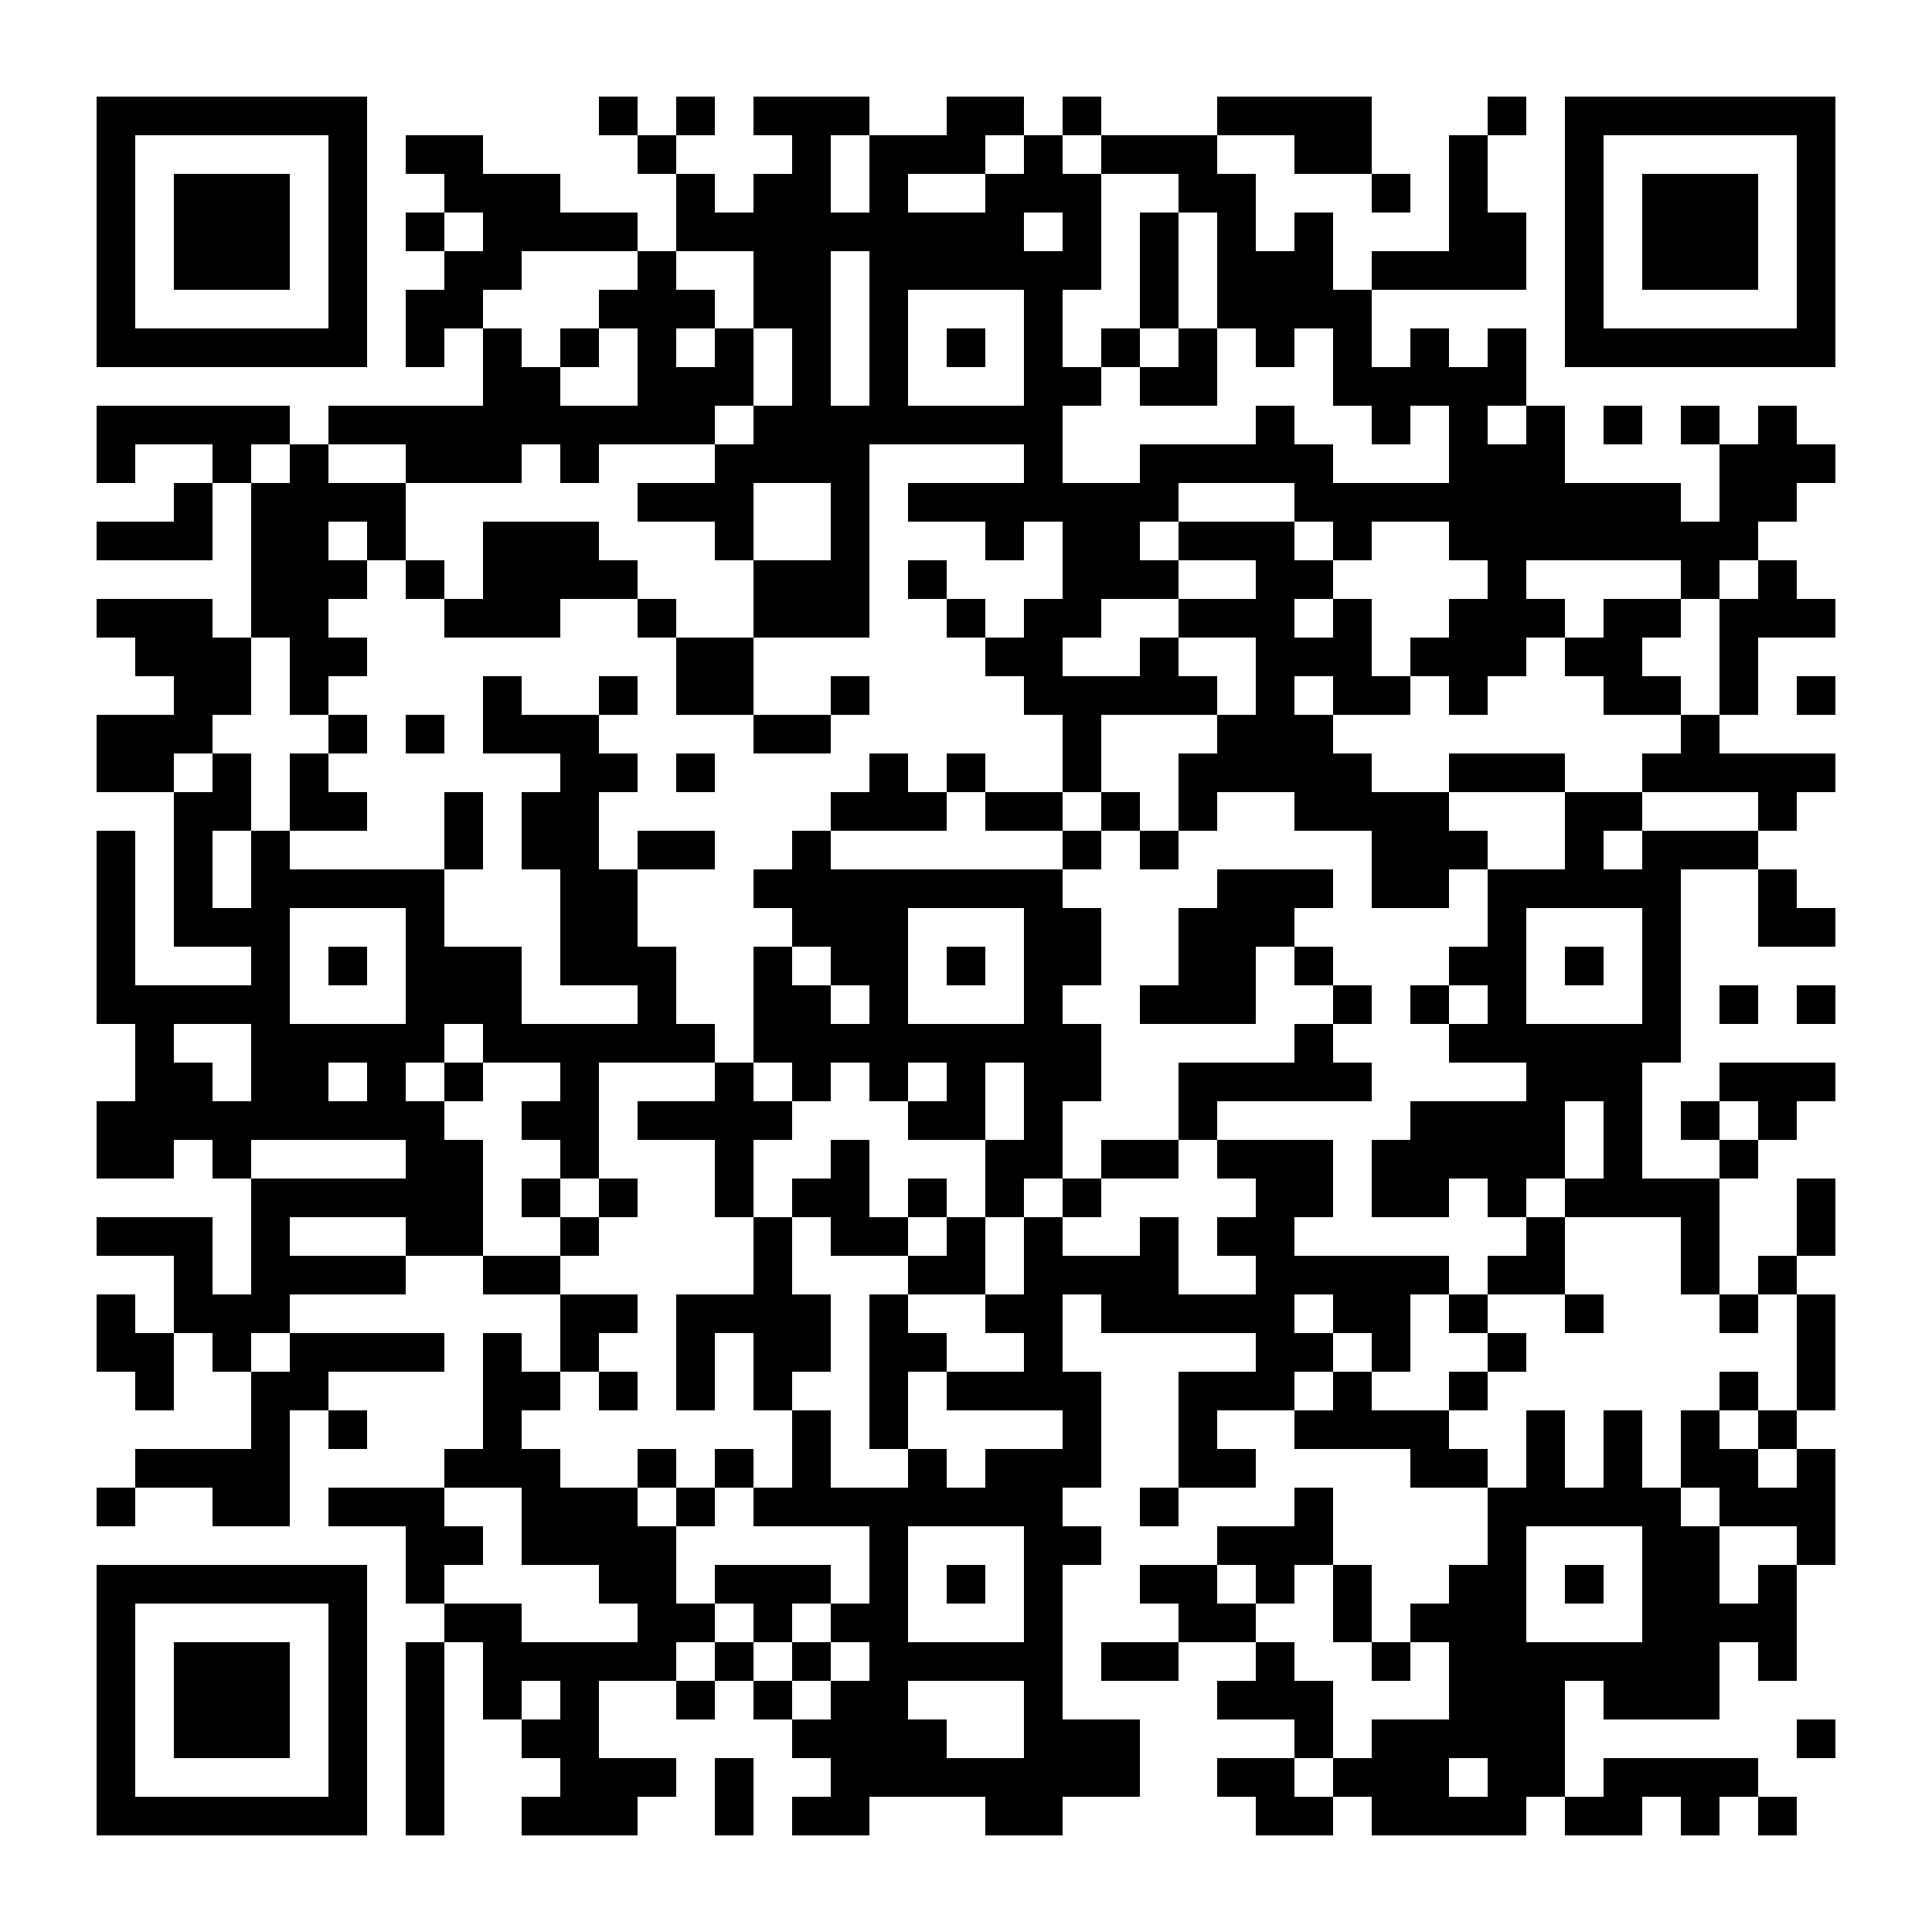 <svg xmlns="http://www.w3.org/2000/svg" width="200" height="200" baseProfile="tiny" version="1.1"><rect width="200" height="200" x="0" y="0" fill="#fff" shape-rendering="optimizeSpeed"/><rect width="4" height="4" x="10" y="10" fill="#000" shape-rendering="optimizeSpeed"/><rect width="4" height="4" x="14" y="10" fill="#000" shape-rendering="optimizeSpeed"/><rect width="4" height="4" x="18" y="10" fill="#000" shape-rendering="optimizeSpeed"/><rect width="4" height="4" x="22" y="10" fill="#000" shape-rendering="optimizeSpeed"/><rect width="4" height="4" x="26" y="10" fill="#000" shape-rendering="optimizeSpeed"/><rect width="4" height="4" x="30" y="10" fill="#000" shape-rendering="optimizeSpeed"/><rect width="4" height="4" x="34" y="10" fill="#000" shape-rendering="optimizeSpeed"/><rect width="4" height="4" x="62" y="10" fill="#000" shape-rendering="optimizeSpeed"/><rect width="4" height="4" x="70" y="10" fill="#000" shape-rendering="optimizeSpeed"/><rect width="4" height="4" x="78" y="10" fill="#000" shape-rendering="optimizeSpeed"/><rect width="4" height="4" x="82" y="10" fill="#000" shape-rendering="optimizeSpeed"/><rect width="4" height="4" x="86" y="10" fill="#000" shape-rendering="optimizeSpeed"/><rect width="4" height="4" x="98" y="10" fill="#000" shape-rendering="optimizeSpeed"/><rect width="4" height="4" x="102" y="10" fill="#000" shape-rendering="optimizeSpeed"/><rect width="4" height="4" x="110" y="10" fill="#000" shape-rendering="optimizeSpeed"/><rect width="4" height="4" x="126" y="10" fill="#000" shape-rendering="optimizeSpeed"/><rect width="4" height="4" x="130" y="10" fill="#000" shape-rendering="optimizeSpeed"/><rect width="4" height="4" x="134" y="10" fill="#000" shape-rendering="optimizeSpeed"/><rect width="4" height="4" x="138" y="10" fill="#000" shape-rendering="optimizeSpeed"/><rect width="4" height="4" x="154" y="10" fill="#000" shape-rendering="optimizeSpeed"/><rect width="4" height="4" x="162" y="10" fill="#000" shape-rendering="optimizeSpeed"/><rect width="4" height="4" x="166" y="10" fill="#000" shape-rendering="optimizeSpeed"/><rect width="4" height="4" x="170" y="10" fill="#000" shape-rendering="optimizeSpeed"/><rect width="4" height="4" x="174" y="10" fill="#000" shape-rendering="optimizeSpeed"/><rect width="4" height="4" x="178" y="10" fill="#000" shape-rendering="optimizeSpeed"/><rect width="4" height="4" x="182" y="10" fill="#000" shape-rendering="optimizeSpeed"/><rect width="4" height="4" x="186" y="10" fill="#000" shape-rendering="optimizeSpeed"/><rect width="4" height="4" x="10" y="14" fill="#000" shape-rendering="optimizeSpeed"/><rect width="4" height="4" x="34" y="14" fill="#000" shape-rendering="optimizeSpeed"/><rect width="4" height="4" x="42" y="14" fill="#000" shape-rendering="optimizeSpeed"/><rect width="4" height="4" x="46" y="14" fill="#000" shape-rendering="optimizeSpeed"/><rect width="4" height="4" x="66" y="14" fill="#000" shape-rendering="optimizeSpeed"/><rect width="4" height="4" x="82" y="14" fill="#000" shape-rendering="optimizeSpeed"/><rect width="4" height="4" x="90" y="14" fill="#000" shape-rendering="optimizeSpeed"/><rect width="4" height="4" x="94" y="14" fill="#000" shape-rendering="optimizeSpeed"/><rect width="4" height="4" x="98" y="14" fill="#000" shape-rendering="optimizeSpeed"/><rect width="4" height="4" x="106" y="14" fill="#000" shape-rendering="optimizeSpeed"/><rect width="4" height="4" x="114" y="14" fill="#000" shape-rendering="optimizeSpeed"/><rect width="4" height="4" x="118" y="14" fill="#000" shape-rendering="optimizeSpeed"/><rect width="4" height="4" x="122" y="14" fill="#000" shape-rendering="optimizeSpeed"/><rect width="4" height="4" x="134" y="14" fill="#000" shape-rendering="optimizeSpeed"/><rect width="4" height="4" x="138" y="14" fill="#000" shape-rendering="optimizeSpeed"/><rect width="4" height="4" x="150" y="14" fill="#000" shape-rendering="optimizeSpeed"/><rect width="4" height="4" x="162" y="14" fill="#000" shape-rendering="optimizeSpeed"/><rect width="4" height="4" x="186" y="14" fill="#000" shape-rendering="optimizeSpeed"/><rect width="4" height="4" x="10" y="18" fill="#000" shape-rendering="optimizeSpeed"/><rect width="4" height="4" x="18" y="18" fill="#000" shape-rendering="optimizeSpeed"/><rect width="4" height="4" x="22" y="18" fill="#000" shape-rendering="optimizeSpeed"/><rect width="4" height="4" x="26" y="18" fill="#000" shape-rendering="optimizeSpeed"/><rect width="4" height="4" x="34" y="18" fill="#000" shape-rendering="optimizeSpeed"/><rect width="4" height="4" x="46" y="18" fill="#000" shape-rendering="optimizeSpeed"/><rect width="4" height="4" x="50" y="18" fill="#000" shape-rendering="optimizeSpeed"/><rect width="4" height="4" x="54" y="18" fill="#000" shape-rendering="optimizeSpeed"/><rect width="4" height="4" x="70" y="18" fill="#000" shape-rendering="optimizeSpeed"/><rect width="4" height="4" x="78" y="18" fill="#000" shape-rendering="optimizeSpeed"/><rect width="4" height="4" x="82" y="18" fill="#000" shape-rendering="optimizeSpeed"/><rect width="4" height="4" x="90" y="18" fill="#000" shape-rendering="optimizeSpeed"/><rect width="4" height="4" x="102" y="18" fill="#000" shape-rendering="optimizeSpeed"/><rect width="4" height="4" x="106" y="18" fill="#000" shape-rendering="optimizeSpeed"/><rect width="4" height="4" x="110" y="18" fill="#000" shape-rendering="optimizeSpeed"/><rect width="4" height="4" x="122" y="18" fill="#000" shape-rendering="optimizeSpeed"/><rect width="4" height="4" x="126" y="18" fill="#000" shape-rendering="optimizeSpeed"/><rect width="4" height="4" x="142" y="18" fill="#000" shape-rendering="optimizeSpeed"/><rect width="4" height="4" x="150" y="18" fill="#000" shape-rendering="optimizeSpeed"/><rect width="4" height="4" x="162" y="18" fill="#000" shape-rendering="optimizeSpeed"/><rect width="4" height="4" x="170" y="18" fill="#000" shape-rendering="optimizeSpeed"/><rect width="4" height="4" x="174" y="18" fill="#000" shape-rendering="optimizeSpeed"/><rect width="4" height="4" x="178" y="18" fill="#000" shape-rendering="optimizeSpeed"/><rect width="4" height="4" x="186" y="18" fill="#000" shape-rendering="optimizeSpeed"/><rect width="4" height="4" x="10" y="22" fill="#000" shape-rendering="optimizeSpeed"/><rect width="4" height="4" x="18" y="22" fill="#000" shape-rendering="optimizeSpeed"/><rect width="4" height="4" x="22" y="22" fill="#000" shape-rendering="optimizeSpeed"/><rect width="4" height="4" x="26" y="22" fill="#000" shape-rendering="optimizeSpeed"/><rect width="4" height="4" x="34" y="22" fill="#000" shape-rendering="optimizeSpeed"/><rect width="4" height="4" x="42" y="22" fill="#000" shape-rendering="optimizeSpeed"/><rect width="4" height="4" x="50" y="22" fill="#000" shape-rendering="optimizeSpeed"/><rect width="4" height="4" x="54" y="22" fill="#000" shape-rendering="optimizeSpeed"/><rect width="4" height="4" x="58" y="22" fill="#000" shape-rendering="optimizeSpeed"/><rect width="4" height="4" x="62" y="22" fill="#000" shape-rendering="optimizeSpeed"/><rect width="4" height="4" x="70" y="22" fill="#000" shape-rendering="optimizeSpeed"/><rect width="4" height="4" x="74" y="22" fill="#000" shape-rendering="optimizeSpeed"/><rect width="4" height="4" x="78" y="22" fill="#000" shape-rendering="optimizeSpeed"/><rect width="4" height="4" x="82" y="22" fill="#000" shape-rendering="optimizeSpeed"/><rect width="4" height="4" x="86" y="22" fill="#000" shape-rendering="optimizeSpeed"/><rect width="4" height="4" x="90" y="22" fill="#000" shape-rendering="optimizeSpeed"/><rect width="4" height="4" x="94" y="22" fill="#000" shape-rendering="optimizeSpeed"/><rect width="4" height="4" x="98" y="22" fill="#000" shape-rendering="optimizeSpeed"/><rect width="4" height="4" x="102" y="22" fill="#000" shape-rendering="optimizeSpeed"/><rect width="4" height="4" x="110" y="22" fill="#000" shape-rendering="optimizeSpeed"/><rect width="4" height="4" x="118" y="22" fill="#000" shape-rendering="optimizeSpeed"/><rect width="4" height="4" x="126" y="22" fill="#000" shape-rendering="optimizeSpeed"/><rect width="4" height="4" x="134" y="22" fill="#000" shape-rendering="optimizeSpeed"/><rect width="4" height="4" x="150" y="22" fill="#000" shape-rendering="optimizeSpeed"/><rect width="4" height="4" x="154" y="22" fill="#000" shape-rendering="optimizeSpeed"/><rect width="4" height="4" x="162" y="22" fill="#000" shape-rendering="optimizeSpeed"/><rect width="4" height="4" x="170" y="22" fill="#000" shape-rendering="optimizeSpeed"/><rect width="4" height="4" x="174" y="22" fill="#000" shape-rendering="optimizeSpeed"/><rect width="4" height="4" x="178" y="22" fill="#000" shape-rendering="optimizeSpeed"/><rect width="4" height="4" x="186" y="22" fill="#000" shape-rendering="optimizeSpeed"/><rect width="4" height="4" x="10" y="26" fill="#000" shape-rendering="optimizeSpeed"/><rect width="4" height="4" x="18" y="26" fill="#000" shape-rendering="optimizeSpeed"/><rect width="4" height="4" x="22" y="26" fill="#000" shape-rendering="optimizeSpeed"/><rect width="4" height="4" x="26" y="26" fill="#000" shape-rendering="optimizeSpeed"/><rect width="4" height="4" x="34" y="26" fill="#000" shape-rendering="optimizeSpeed"/><rect width="4" height="4" x="46" y="26" fill="#000" shape-rendering="optimizeSpeed"/><rect width="4" height="4" x="50" y="26" fill="#000" shape-rendering="optimizeSpeed"/><rect width="4" height="4" x="66" y="26" fill="#000" shape-rendering="optimizeSpeed"/><rect width="4" height="4" x="78" y="26" fill="#000" shape-rendering="optimizeSpeed"/><rect width="4" height="4" x="82" y="26" fill="#000" shape-rendering="optimizeSpeed"/><rect width="4" height="4" x="90" y="26" fill="#000" shape-rendering="optimizeSpeed"/><rect width="4" height="4" x="94" y="26" fill="#000" shape-rendering="optimizeSpeed"/><rect width="4" height="4" x="98" y="26" fill="#000" shape-rendering="optimizeSpeed"/><rect width="4" height="4" x="102" y="26" fill="#000" shape-rendering="optimizeSpeed"/><rect width="4" height="4" x="106" y="26" fill="#000" shape-rendering="optimizeSpeed"/><rect width="4" height="4" x="110" y="26" fill="#000" shape-rendering="optimizeSpeed"/><rect width="4" height="4" x="118" y="26" fill="#000" shape-rendering="optimizeSpeed"/><rect width="4" height="4" x="126" y="26" fill="#000" shape-rendering="optimizeSpeed"/><rect width="4" height="4" x="130" y="26" fill="#000" shape-rendering="optimizeSpeed"/><rect width="4" height="4" x="134" y="26" fill="#000" shape-rendering="optimizeSpeed"/><rect width="4" height="4" x="142" y="26" fill="#000" shape-rendering="optimizeSpeed"/><rect width="4" height="4" x="146" y="26" fill="#000" shape-rendering="optimizeSpeed"/><rect width="4" height="4" x="150" y="26" fill="#000" shape-rendering="optimizeSpeed"/><rect width="4" height="4" x="154" y="26" fill="#000" shape-rendering="optimizeSpeed"/><rect width="4" height="4" x="162" y="26" fill="#000" shape-rendering="optimizeSpeed"/><rect width="4" height="4" x="170" y="26" fill="#000" shape-rendering="optimizeSpeed"/><rect width="4" height="4" x="174" y="26" fill="#000" shape-rendering="optimizeSpeed"/><rect width="4" height="4" x="178" y="26" fill="#000" shape-rendering="optimizeSpeed"/><rect width="4" height="4" x="186" y="26" fill="#000" shape-rendering="optimizeSpeed"/><rect width="4" height="4" x="10" y="30" fill="#000" shape-rendering="optimizeSpeed"/><rect width="4" height="4" x="34" y="30" fill="#000" shape-rendering="optimizeSpeed"/><rect width="4" height="4" x="42" y="30" fill="#000" shape-rendering="optimizeSpeed"/><rect width="4" height="4" x="46" y="30" fill="#000" shape-rendering="optimizeSpeed"/><rect width="4" height="4" x="62" y="30" fill="#000" shape-rendering="optimizeSpeed"/><rect width="4" height="4" x="66" y="30" fill="#000" shape-rendering="optimizeSpeed"/><rect width="4" height="4" x="70" y="30" fill="#000" shape-rendering="optimizeSpeed"/><rect width="4" height="4" x="78" y="30" fill="#000" shape-rendering="optimizeSpeed"/><rect width="4" height="4" x="82" y="30" fill="#000" shape-rendering="optimizeSpeed"/><rect width="4" height="4" x="90" y="30" fill="#000" shape-rendering="optimizeSpeed"/><rect width="4" height="4" x="106" y="30" fill="#000" shape-rendering="optimizeSpeed"/><rect width="4" height="4" x="118" y="30" fill="#000" shape-rendering="optimizeSpeed"/><rect width="4" height="4" x="126" y="30" fill="#000" shape-rendering="optimizeSpeed"/><rect width="4" height="4" x="130" y="30" fill="#000" shape-rendering="optimizeSpeed"/><rect width="4" height="4" x="134" y="30" fill="#000" shape-rendering="optimizeSpeed"/><rect width="4" height="4" x="138" y="30" fill="#000" shape-rendering="optimizeSpeed"/><rect width="4" height="4" x="162" y="30" fill="#000" shape-rendering="optimizeSpeed"/><rect width="4" height="4" x="186" y="30" fill="#000" shape-rendering="optimizeSpeed"/><rect width="4" height="4" x="10" y="34" fill="#000" shape-rendering="optimizeSpeed"/><rect width="4" height="4" x="14" y="34" fill="#000" shape-rendering="optimizeSpeed"/><rect width="4" height="4" x="18" y="34" fill="#000" shape-rendering="optimizeSpeed"/><rect width="4" height="4" x="22" y="34" fill="#000" shape-rendering="optimizeSpeed"/><rect width="4" height="4" x="26" y="34" fill="#000" shape-rendering="optimizeSpeed"/><rect width="4" height="4" x="30" y="34" fill="#000" shape-rendering="optimizeSpeed"/><rect width="4" height="4" x="34" y="34" fill="#000" shape-rendering="optimizeSpeed"/><rect width="4" height="4" x="42" y="34" fill="#000" shape-rendering="optimizeSpeed"/><rect width="4" height="4" x="50" y="34" fill="#000" shape-rendering="optimizeSpeed"/><rect width="4" height="4" x="58" y="34" fill="#000" shape-rendering="optimizeSpeed"/><rect width="4" height="4" x="66" y="34" fill="#000" shape-rendering="optimizeSpeed"/><rect width="4" height="4" x="74" y="34" fill="#000" shape-rendering="optimizeSpeed"/><rect width="4" height="4" x="82" y="34" fill="#000" shape-rendering="optimizeSpeed"/><rect width="4" height="4" x="90" y="34" fill="#000" shape-rendering="optimizeSpeed"/><rect width="4" height="4" x="98" y="34" fill="#000" shape-rendering="optimizeSpeed"/><rect width="4" height="4" x="106" y="34" fill="#000" shape-rendering="optimizeSpeed"/><rect width="4" height="4" x="114" y="34" fill="#000" shape-rendering="optimizeSpeed"/><rect width="4" height="4" x="122" y="34" fill="#000" shape-rendering="optimizeSpeed"/><rect width="4" height="4" x="130" y="34" fill="#000" shape-rendering="optimizeSpeed"/><rect width="4" height="4" x="138" y="34" fill="#000" shape-rendering="optimizeSpeed"/><rect width="4" height="4" x="146" y="34" fill="#000" shape-rendering="optimizeSpeed"/><rect width="4" height="4" x="154" y="34" fill="#000" shape-rendering="optimizeSpeed"/><rect width="4" height="4" x="162" y="34" fill="#000" shape-rendering="optimizeSpeed"/><rect width="4" height="4" x="166" y="34" fill="#000" shape-rendering="optimizeSpeed"/><rect width="4" height="4" x="170" y="34" fill="#000" shape-rendering="optimizeSpeed"/><rect width="4" height="4" x="174" y="34" fill="#000" shape-rendering="optimizeSpeed"/><rect width="4" height="4" x="178" y="34" fill="#000" shape-rendering="optimizeSpeed"/><rect width="4" height="4" x="182" y="34" fill="#000" shape-rendering="optimizeSpeed"/><rect width="4" height="4" x="186" y="34" fill="#000" shape-rendering="optimizeSpeed"/><rect width="4" height="4" x="50" y="38" fill="#000" shape-rendering="optimizeSpeed"/><rect width="4" height="4" x="54" y="38" fill="#000" shape-rendering="optimizeSpeed"/><rect width="4" height="4" x="66" y="38" fill="#000" shape-rendering="optimizeSpeed"/><rect width="4" height="4" x="70" y="38" fill="#000" shape-rendering="optimizeSpeed"/><rect width="4" height="4" x="74" y="38" fill="#000" shape-rendering="optimizeSpeed"/><rect width="4" height="4" x="82" y="38" fill="#000" shape-rendering="optimizeSpeed"/><rect width="4" height="4" x="90" y="38" fill="#000" shape-rendering="optimizeSpeed"/><rect width="4" height="4" x="106" y="38" fill="#000" shape-rendering="optimizeSpeed"/><rect width="4" height="4" x="110" y="38" fill="#000" shape-rendering="optimizeSpeed"/><rect width="4" height="4" x="118" y="38" fill="#000" shape-rendering="optimizeSpeed"/><rect width="4" height="4" x="122" y="38" fill="#000" shape-rendering="optimizeSpeed"/><rect width="4" height="4" x="138" y="38" fill="#000" shape-rendering="optimizeSpeed"/><rect width="4" height="4" x="142" y="38" fill="#000" shape-rendering="optimizeSpeed"/><rect width="4" height="4" x="146" y="38" fill="#000" shape-rendering="optimizeSpeed"/><rect width="4" height="4" x="150" y="38" fill="#000" shape-rendering="optimizeSpeed"/><rect width="4" height="4" x="154" y="38" fill="#000" shape-rendering="optimizeSpeed"/><rect width="4" height="4" x="10" y="42" fill="#000" shape-rendering="optimizeSpeed"/><rect width="4" height="4" x="14" y="42" fill="#000" shape-rendering="optimizeSpeed"/><rect width="4" height="4" x="18" y="42" fill="#000" shape-rendering="optimizeSpeed"/><rect width="4" height="4" x="22" y="42" fill="#000" shape-rendering="optimizeSpeed"/><rect width="4" height="4" x="26" y="42" fill="#000" shape-rendering="optimizeSpeed"/><rect width="4" height="4" x="34" y="42" fill="#000" shape-rendering="optimizeSpeed"/><rect width="4" height="4" x="38" y="42" fill="#000" shape-rendering="optimizeSpeed"/><rect width="4" height="4" x="42" y="42" fill="#000" shape-rendering="optimizeSpeed"/><rect width="4" height="4" x="46" y="42" fill="#000" shape-rendering="optimizeSpeed"/><rect width="4" height="4" x="50" y="42" fill="#000" shape-rendering="optimizeSpeed"/><rect width="4" height="4" x="54" y="42" fill="#000" shape-rendering="optimizeSpeed"/><rect width="4" height="4" x="58" y="42" fill="#000" shape-rendering="optimizeSpeed"/><rect width="4" height="4" x="62" y="42" fill="#000" shape-rendering="optimizeSpeed"/><rect width="4" height="4" x="66" y="42" fill="#000" shape-rendering="optimizeSpeed"/><rect width="4" height="4" x="70" y="42" fill="#000" shape-rendering="optimizeSpeed"/><rect width="4" height="4" x="78" y="42" fill="#000" shape-rendering="optimizeSpeed"/><rect width="4" height="4" x="82" y="42" fill="#000" shape-rendering="optimizeSpeed"/><rect width="4" height="4" x="86" y="42" fill="#000" shape-rendering="optimizeSpeed"/><rect width="4" height="4" x="90" y="42" fill="#000" shape-rendering="optimizeSpeed"/><rect width="4" height="4" x="94" y="42" fill="#000" shape-rendering="optimizeSpeed"/><rect width="4" height="4" x="98" y="42" fill="#000" shape-rendering="optimizeSpeed"/><rect width="4" height="4" x="102" y="42" fill="#000" shape-rendering="optimizeSpeed"/><rect width="4" height="4" x="106" y="42" fill="#000" shape-rendering="optimizeSpeed"/><rect width="4" height="4" x="130" y="42" fill="#000" shape-rendering="optimizeSpeed"/><rect width="4" height="4" x="142" y="42" fill="#000" shape-rendering="optimizeSpeed"/><rect width="4" height="4" x="150" y="42" fill="#000" shape-rendering="optimizeSpeed"/><rect width="4" height="4" x="158" y="42" fill="#000" shape-rendering="optimizeSpeed"/><rect width="4" height="4" x="166" y="42" fill="#000" shape-rendering="optimizeSpeed"/><rect width="4" height="4" x="174" y="42" fill="#000" shape-rendering="optimizeSpeed"/><rect width="4" height="4" x="182" y="42" fill="#000" shape-rendering="optimizeSpeed"/><rect width="4" height="4" x="10" y="46" fill="#000" shape-rendering="optimizeSpeed"/><rect width="4" height="4" x="22" y="46" fill="#000" shape-rendering="optimizeSpeed"/><rect width="4" height="4" x="30" y="46" fill="#000" shape-rendering="optimizeSpeed"/><rect width="4" height="4" x="42" y="46" fill="#000" shape-rendering="optimizeSpeed"/><rect width="4" height="4" x="46" y="46" fill="#000" shape-rendering="optimizeSpeed"/><rect width="4" height="4" x="50" y="46" fill="#000" shape-rendering="optimizeSpeed"/><rect width="4" height="4" x="58" y="46" fill="#000" shape-rendering="optimizeSpeed"/><rect width="4" height="4" x="74" y="46" fill="#000" shape-rendering="optimizeSpeed"/><rect width="4" height="4" x="78" y="46" fill="#000" shape-rendering="optimizeSpeed"/><rect width="4" height="4" x="82" y="46" fill="#000" shape-rendering="optimizeSpeed"/><rect width="4" height="4" x="86" y="46" fill="#000" shape-rendering="optimizeSpeed"/><rect width="4" height="4" x="106" y="46" fill="#000" shape-rendering="optimizeSpeed"/><rect width="4" height="4" x="118" y="46" fill="#000" shape-rendering="optimizeSpeed"/><rect width="4" height="4" x="122" y="46" fill="#000" shape-rendering="optimizeSpeed"/><rect width="4" height="4" x="126" y="46" fill="#000" shape-rendering="optimizeSpeed"/><rect width="4" height="4" x="130" y="46" fill="#000" shape-rendering="optimizeSpeed"/><rect width="4" height="4" x="134" y="46" fill="#000" shape-rendering="optimizeSpeed"/><rect width="4" height="4" x="150" y="46" fill="#000" shape-rendering="optimizeSpeed"/><rect width="4" height="4" x="154" y="46" fill="#000" shape-rendering="optimizeSpeed"/><rect width="4" height="4" x="158" y="46" fill="#000" shape-rendering="optimizeSpeed"/><rect width="4" height="4" x="178" y="46" fill="#000" shape-rendering="optimizeSpeed"/><rect width="4" height="4" x="182" y="46" fill="#000" shape-rendering="optimizeSpeed"/><rect width="4" height="4" x="186" y="46" fill="#000" shape-rendering="optimizeSpeed"/><rect width="4" height="4" x="18" y="50" fill="#000" shape-rendering="optimizeSpeed"/><rect width="4" height="4" x="26" y="50" fill="#000" shape-rendering="optimizeSpeed"/><rect width="4" height="4" x="30" y="50" fill="#000" shape-rendering="optimizeSpeed"/><rect width="4" height="4" x="34" y="50" fill="#000" shape-rendering="optimizeSpeed"/><rect width="4" height="4" x="38" y="50" fill="#000" shape-rendering="optimizeSpeed"/><rect width="4" height="4" x="66" y="50" fill="#000" shape-rendering="optimizeSpeed"/><rect width="4" height="4" x="70" y="50" fill="#000" shape-rendering="optimizeSpeed"/><rect width="4" height="4" x="74" y="50" fill="#000" shape-rendering="optimizeSpeed"/><rect width="4" height="4" x="86" y="50" fill="#000" shape-rendering="optimizeSpeed"/><rect width="4" height="4" x="94" y="50" fill="#000" shape-rendering="optimizeSpeed"/><rect width="4" height="4" x="98" y="50" fill="#000" shape-rendering="optimizeSpeed"/><rect width="4" height="4" x="102" y="50" fill="#000" shape-rendering="optimizeSpeed"/><rect width="4" height="4" x="106" y="50" fill="#000" shape-rendering="optimizeSpeed"/><rect width="4" height="4" x="110" y="50" fill="#000" shape-rendering="optimizeSpeed"/><rect width="4" height="4" x="114" y="50" fill="#000" shape-rendering="optimizeSpeed"/><rect width="4" height="4" x="118" y="50" fill="#000" shape-rendering="optimizeSpeed"/><rect width="4" height="4" x="134" y="50" fill="#000" shape-rendering="optimizeSpeed"/><rect width="4" height="4" x="138" y="50" fill="#000" shape-rendering="optimizeSpeed"/><rect width="4" height="4" x="142" y="50" fill="#000" shape-rendering="optimizeSpeed"/><rect width="4" height="4" x="146" y="50" fill="#000" shape-rendering="optimizeSpeed"/><rect width="4" height="4" x="150" y="50" fill="#000" shape-rendering="optimizeSpeed"/><rect width="4" height="4" x="154" y="50" fill="#000" shape-rendering="optimizeSpeed"/><rect width="4" height="4" x="158" y="50" fill="#000" shape-rendering="optimizeSpeed"/><rect width="4" height="4" x="162" y="50" fill="#000" shape-rendering="optimizeSpeed"/><rect width="4" height="4" x="166" y="50" fill="#000" shape-rendering="optimizeSpeed"/><rect width="4" height="4" x="170" y="50" fill="#000" shape-rendering="optimizeSpeed"/><rect width="4" height="4" x="178" y="50" fill="#000" shape-rendering="optimizeSpeed"/><rect width="4" height="4" x="182" y="50" fill="#000" shape-rendering="optimizeSpeed"/><rect width="4" height="4" x="10" y="54" fill="#000" shape-rendering="optimizeSpeed"/><rect width="4" height="4" x="14" y="54" fill="#000" shape-rendering="optimizeSpeed"/><rect width="4" height="4" x="18" y="54" fill="#000" shape-rendering="optimizeSpeed"/><rect width="4" height="4" x="26" y="54" fill="#000" shape-rendering="optimizeSpeed"/><rect width="4" height="4" x="30" y="54" fill="#000" shape-rendering="optimizeSpeed"/><rect width="4" height="4" x="38" y="54" fill="#000" shape-rendering="optimizeSpeed"/><rect width="4" height="4" x="50" y="54" fill="#000" shape-rendering="optimizeSpeed"/><rect width="4" height="4" x="54" y="54" fill="#000" shape-rendering="optimizeSpeed"/><rect width="4" height="4" x="58" y="54" fill="#000" shape-rendering="optimizeSpeed"/><rect width="4" height="4" x="74" y="54" fill="#000" shape-rendering="optimizeSpeed"/><rect width="4" height="4" x="86" y="54" fill="#000" shape-rendering="optimizeSpeed"/><rect width="4" height="4" x="102" y="54" fill="#000" shape-rendering="optimizeSpeed"/><rect width="4" height="4" x="110" y="54" fill="#000" shape-rendering="optimizeSpeed"/><rect width="4" height="4" x="114" y="54" fill="#000" shape-rendering="optimizeSpeed"/><rect width="4" height="4" x="122" y="54" fill="#000" shape-rendering="optimizeSpeed"/><rect width="4" height="4" x="126" y="54" fill="#000" shape-rendering="optimizeSpeed"/><rect width="4" height="4" x="130" y="54" fill="#000" shape-rendering="optimizeSpeed"/><rect width="4" height="4" x="138" y="54" fill="#000" shape-rendering="optimizeSpeed"/><rect width="4" height="4" x="150" y="54" fill="#000" shape-rendering="optimizeSpeed"/><rect width="4" height="4" x="154" y="54" fill="#000" shape-rendering="optimizeSpeed"/><rect width="4" height="4" x="158" y="54" fill="#000" shape-rendering="optimizeSpeed"/><rect width="4" height="4" x="162" y="54" fill="#000" shape-rendering="optimizeSpeed"/><rect width="4" height="4" x="166" y="54" fill="#000" shape-rendering="optimizeSpeed"/><rect width="4" height="4" x="170" y="54" fill="#000" shape-rendering="optimizeSpeed"/><rect width="4" height="4" x="174" y="54" fill="#000" shape-rendering="optimizeSpeed"/><rect width="4" height="4" x="178" y="54" fill="#000" shape-rendering="optimizeSpeed"/><rect width="4" height="4" x="26" y="58" fill="#000" shape-rendering="optimizeSpeed"/><rect width="4" height="4" x="30" y="58" fill="#000" shape-rendering="optimizeSpeed"/><rect width="4" height="4" x="34" y="58" fill="#000" shape-rendering="optimizeSpeed"/><rect width="4" height="4" x="42" y="58" fill="#000" shape-rendering="optimizeSpeed"/><rect width="4" height="4" x="50" y="58" fill="#000" shape-rendering="optimizeSpeed"/><rect width="4" height="4" x="54" y="58" fill="#000" shape-rendering="optimizeSpeed"/><rect width="4" height="4" x="58" y="58" fill="#000" shape-rendering="optimizeSpeed"/><rect width="4" height="4" x="62" y="58" fill="#000" shape-rendering="optimizeSpeed"/><rect width="4" height="4" x="78" y="58" fill="#000" shape-rendering="optimizeSpeed"/><rect width="4" height="4" x="82" y="58" fill="#000" shape-rendering="optimizeSpeed"/><rect width="4" height="4" x="86" y="58" fill="#000" shape-rendering="optimizeSpeed"/><rect width="4" height="4" x="94" y="58" fill="#000" shape-rendering="optimizeSpeed"/><rect width="4" height="4" x="110" y="58" fill="#000" shape-rendering="optimizeSpeed"/><rect width="4" height="4" x="114" y="58" fill="#000" shape-rendering="optimizeSpeed"/><rect width="4" height="4" x="118" y="58" fill="#000" shape-rendering="optimizeSpeed"/><rect width="4" height="4" x="130" y="58" fill="#000" shape-rendering="optimizeSpeed"/><rect width="4" height="4" x="134" y="58" fill="#000" shape-rendering="optimizeSpeed"/><rect width="4" height="4" x="154" y="58" fill="#000" shape-rendering="optimizeSpeed"/><rect width="4" height="4" x="174" y="58" fill="#000" shape-rendering="optimizeSpeed"/><rect width="4" height="4" x="182" y="58" fill="#000" shape-rendering="optimizeSpeed"/><rect width="4" height="4" x="10" y="62" fill="#000" shape-rendering="optimizeSpeed"/><rect width="4" height="4" x="14" y="62" fill="#000" shape-rendering="optimizeSpeed"/><rect width="4" height="4" x="18" y="62" fill="#000" shape-rendering="optimizeSpeed"/><rect width="4" height="4" x="26" y="62" fill="#000" shape-rendering="optimizeSpeed"/><rect width="4" height="4" x="30" y="62" fill="#000" shape-rendering="optimizeSpeed"/><rect width="4" height="4" x="46" y="62" fill="#000" shape-rendering="optimizeSpeed"/><rect width="4" height="4" x="50" y="62" fill="#000" shape-rendering="optimizeSpeed"/><rect width="4" height="4" x="54" y="62" fill="#000" shape-rendering="optimizeSpeed"/><rect width="4" height="4" x="66" y="62" fill="#000" shape-rendering="optimizeSpeed"/><rect width="4" height="4" x="78" y="62" fill="#000" shape-rendering="optimizeSpeed"/><rect width="4" height="4" x="82" y="62" fill="#000" shape-rendering="optimizeSpeed"/><rect width="4" height="4" x="86" y="62" fill="#000" shape-rendering="optimizeSpeed"/><rect width="4" height="4" x="98" y="62" fill="#000" shape-rendering="optimizeSpeed"/><rect width="4" height="4" x="106" y="62" fill="#000" shape-rendering="optimizeSpeed"/><rect width="4" height="4" x="110" y="62" fill="#000" shape-rendering="optimizeSpeed"/><rect width="4" height="4" x="122" y="62" fill="#000" shape-rendering="optimizeSpeed"/><rect width="4" height="4" x="126" y="62" fill="#000" shape-rendering="optimizeSpeed"/><rect width="4" height="4" x="130" y="62" fill="#000" shape-rendering="optimizeSpeed"/><rect width="4" height="4" x="138" y="62" fill="#000" shape-rendering="optimizeSpeed"/><rect width="4" height="4" x="150" y="62" fill="#000" shape-rendering="optimizeSpeed"/><rect width="4" height="4" x="154" y="62" fill="#000" shape-rendering="optimizeSpeed"/><rect width="4" height="4" x="158" y="62" fill="#000" shape-rendering="optimizeSpeed"/><rect width="4" height="4" x="166" y="62" fill="#000" shape-rendering="optimizeSpeed"/><rect width="4" height="4" x="170" y="62" fill="#000" shape-rendering="optimizeSpeed"/><rect width="4" height="4" x="178" y="62" fill="#000" shape-rendering="optimizeSpeed"/><rect width="4" height="4" x="182" y="62" fill="#000" shape-rendering="optimizeSpeed"/><rect width="4" height="4" x="186" y="62" fill="#000" shape-rendering="optimizeSpeed"/><rect width="4" height="4" x="14" y="66" fill="#000" shape-rendering="optimizeSpeed"/><rect width="4" height="4" x="18" y="66" fill="#000" shape-rendering="optimizeSpeed"/><rect width="4" height="4" x="22" y="66" fill="#000" shape-rendering="optimizeSpeed"/><rect width="4" height="4" x="30" y="66" fill="#000" shape-rendering="optimizeSpeed"/><rect width="4" height="4" x="34" y="66" fill="#000" shape-rendering="optimizeSpeed"/><rect width="4" height="4" x="70" y="66" fill="#000" shape-rendering="optimizeSpeed"/><rect width="4" height="4" x="74" y="66" fill="#000" shape-rendering="optimizeSpeed"/><rect width="4" height="4" x="102" y="66" fill="#000" shape-rendering="optimizeSpeed"/><rect width="4" height="4" x="106" y="66" fill="#000" shape-rendering="optimizeSpeed"/><rect width="4" height="4" x="118" y="66" fill="#000" shape-rendering="optimizeSpeed"/><rect width="4" height="4" x="130" y="66" fill="#000" shape-rendering="optimizeSpeed"/><rect width="4" height="4" x="134" y="66" fill="#000" shape-rendering="optimizeSpeed"/><rect width="4" height="4" x="138" y="66" fill="#000" shape-rendering="optimizeSpeed"/><rect width="4" height="4" x="146" y="66" fill="#000" shape-rendering="optimizeSpeed"/><rect width="4" height="4" x="150" y="66" fill="#000" shape-rendering="optimizeSpeed"/><rect width="4" height="4" x="154" y="66" fill="#000" shape-rendering="optimizeSpeed"/><rect width="4" height="4" x="162" y="66" fill="#000" shape-rendering="optimizeSpeed"/><rect width="4" height="4" x="166" y="66" fill="#000" shape-rendering="optimizeSpeed"/><rect width="4" height="4" x="178" y="66" fill="#000" shape-rendering="optimizeSpeed"/><rect width="4" height="4" x="18" y="70" fill="#000" shape-rendering="optimizeSpeed"/><rect width="4" height="4" x="22" y="70" fill="#000" shape-rendering="optimizeSpeed"/><rect width="4" height="4" x="30" y="70" fill="#000" shape-rendering="optimizeSpeed"/><rect width="4" height="4" x="50" y="70" fill="#000" shape-rendering="optimizeSpeed"/><rect width="4" height="4" x="62" y="70" fill="#000" shape-rendering="optimizeSpeed"/><rect width="4" height="4" x="70" y="70" fill="#000" shape-rendering="optimizeSpeed"/><rect width="4" height="4" x="74" y="70" fill="#000" shape-rendering="optimizeSpeed"/><rect width="4" height="4" x="86" y="70" fill="#000" shape-rendering="optimizeSpeed"/><rect width="4" height="4" x="106" y="70" fill="#000" shape-rendering="optimizeSpeed"/><rect width="4" height="4" x="110" y="70" fill="#000" shape-rendering="optimizeSpeed"/><rect width="4" height="4" x="114" y="70" fill="#000" shape-rendering="optimizeSpeed"/><rect width="4" height="4" x="118" y="70" fill="#000" shape-rendering="optimizeSpeed"/><rect width="4" height="4" x="122" y="70" fill="#000" shape-rendering="optimizeSpeed"/><rect width="4" height="4" x="130" y="70" fill="#000" shape-rendering="optimizeSpeed"/><rect width="4" height="4" x="138" y="70" fill="#000" shape-rendering="optimizeSpeed"/><rect width="4" height="4" x="142" y="70" fill="#000" shape-rendering="optimizeSpeed"/><rect width="4" height="4" x="150" y="70" fill="#000" shape-rendering="optimizeSpeed"/><rect width="4" height="4" x="166" y="70" fill="#000" shape-rendering="optimizeSpeed"/><rect width="4" height="4" x="170" y="70" fill="#000" shape-rendering="optimizeSpeed"/><rect width="4" height="4" x="178" y="70" fill="#000" shape-rendering="optimizeSpeed"/><rect width="4" height="4" x="186" y="70" fill="#000" shape-rendering="optimizeSpeed"/><rect width="4" height="4" x="10" y="74" fill="#000" shape-rendering="optimizeSpeed"/><rect width="4" height="4" x="14" y="74" fill="#000" shape-rendering="optimizeSpeed"/><rect width="4" height="4" x="18" y="74" fill="#000" shape-rendering="optimizeSpeed"/><rect width="4" height="4" x="34" y="74" fill="#000" shape-rendering="optimizeSpeed"/><rect width="4" height="4" x="42" y="74" fill="#000" shape-rendering="optimizeSpeed"/><rect width="4" height="4" x="50" y="74" fill="#000" shape-rendering="optimizeSpeed"/><rect width="4" height="4" x="54" y="74" fill="#000" shape-rendering="optimizeSpeed"/><rect width="4" height="4" x="58" y="74" fill="#000" shape-rendering="optimizeSpeed"/><rect width="4" height="4" x="78" y="74" fill="#000" shape-rendering="optimizeSpeed"/><rect width="4" height="4" x="82" y="74" fill="#000" shape-rendering="optimizeSpeed"/><rect width="4" height="4" x="110" y="74" fill="#000" shape-rendering="optimizeSpeed"/><rect width="4" height="4" x="126" y="74" fill="#000" shape-rendering="optimizeSpeed"/><rect width="4" height="4" x="130" y="74" fill="#000" shape-rendering="optimizeSpeed"/><rect width="4" height="4" x="134" y="74" fill="#000" shape-rendering="optimizeSpeed"/><rect width="4" height="4" x="174" y="74" fill="#000" shape-rendering="optimizeSpeed"/><rect width="4" height="4" x="10" y="78" fill="#000" shape-rendering="optimizeSpeed"/><rect width="4" height="4" x="14" y="78" fill="#000" shape-rendering="optimizeSpeed"/><rect width="4" height="4" x="22" y="78" fill="#000" shape-rendering="optimizeSpeed"/><rect width="4" height="4" x="30" y="78" fill="#000" shape-rendering="optimizeSpeed"/><rect width="4" height="4" x="58" y="78" fill="#000" shape-rendering="optimizeSpeed"/><rect width="4" height="4" x="62" y="78" fill="#000" shape-rendering="optimizeSpeed"/><rect width="4" height="4" x="70" y="78" fill="#000" shape-rendering="optimizeSpeed"/><rect width="4" height="4" x="90" y="78" fill="#000" shape-rendering="optimizeSpeed"/><rect width="4" height="4" x="98" y="78" fill="#000" shape-rendering="optimizeSpeed"/><rect width="4" height="4" x="110" y="78" fill="#000" shape-rendering="optimizeSpeed"/><rect width="4" height="4" x="122" y="78" fill="#000" shape-rendering="optimizeSpeed"/><rect width="4" height="4" x="126" y="78" fill="#000" shape-rendering="optimizeSpeed"/><rect width="4" height="4" x="130" y="78" fill="#000" shape-rendering="optimizeSpeed"/><rect width="4" height="4" x="134" y="78" fill="#000" shape-rendering="optimizeSpeed"/><rect width="4" height="4" x="138" y="78" fill="#000" shape-rendering="optimizeSpeed"/><rect width="4" height="4" x="150" y="78" fill="#000" shape-rendering="optimizeSpeed"/><rect width="4" height="4" x="154" y="78" fill="#000" shape-rendering="optimizeSpeed"/><rect width="4" height="4" x="158" y="78" fill="#000" shape-rendering="optimizeSpeed"/><rect width="4" height="4" x="170" y="78" fill="#000" shape-rendering="optimizeSpeed"/><rect width="4" height="4" x="174" y="78" fill="#000" shape-rendering="optimizeSpeed"/><rect width="4" height="4" x="178" y="78" fill="#000" shape-rendering="optimizeSpeed"/><rect width="4" height="4" x="182" y="78" fill="#000" shape-rendering="optimizeSpeed"/><rect width="4" height="4" x="186" y="78" fill="#000" shape-rendering="optimizeSpeed"/><rect width="4" height="4" x="18" y="82" fill="#000" shape-rendering="optimizeSpeed"/><rect width="4" height="4" x="22" y="82" fill="#000" shape-rendering="optimizeSpeed"/><rect width="4" height="4" x="30" y="82" fill="#000" shape-rendering="optimizeSpeed"/><rect width="4" height="4" x="34" y="82" fill="#000" shape-rendering="optimizeSpeed"/><rect width="4" height="4" x="46" y="82" fill="#000" shape-rendering="optimizeSpeed"/><rect width="4" height="4" x="54" y="82" fill="#000" shape-rendering="optimizeSpeed"/><rect width="4" height="4" x="58" y="82" fill="#000" shape-rendering="optimizeSpeed"/><rect width="4" height="4" x="86" y="82" fill="#000" shape-rendering="optimizeSpeed"/><rect width="4" height="4" x="90" y="82" fill="#000" shape-rendering="optimizeSpeed"/><rect width="4" height="4" x="94" y="82" fill="#000" shape-rendering="optimizeSpeed"/><rect width="4" height="4" x="102" y="82" fill="#000" shape-rendering="optimizeSpeed"/><rect width="4" height="4" x="106" y="82" fill="#000" shape-rendering="optimizeSpeed"/><rect width="4" height="4" x="114" y="82" fill="#000" shape-rendering="optimizeSpeed"/><rect width="4" height="4" x="122" y="82" fill="#000" shape-rendering="optimizeSpeed"/><rect width="4" height="4" x="134" y="82" fill="#000" shape-rendering="optimizeSpeed"/><rect width="4" height="4" x="138" y="82" fill="#000" shape-rendering="optimizeSpeed"/><rect width="4" height="4" x="142" y="82" fill="#000" shape-rendering="optimizeSpeed"/><rect width="4" height="4" x="146" y="82" fill="#000" shape-rendering="optimizeSpeed"/><rect width="4" height="4" x="162" y="82" fill="#000" shape-rendering="optimizeSpeed"/><rect width="4" height="4" x="166" y="82" fill="#000" shape-rendering="optimizeSpeed"/><rect width="4" height="4" x="182" y="82" fill="#000" shape-rendering="optimizeSpeed"/><rect width="4" height="4" x="10" y="86" fill="#000" shape-rendering="optimizeSpeed"/><rect width="4" height="4" x="18" y="86" fill="#000" shape-rendering="optimizeSpeed"/><rect width="4" height="4" x="26" y="86" fill="#000" shape-rendering="optimizeSpeed"/><rect width="4" height="4" x="46" y="86" fill="#000" shape-rendering="optimizeSpeed"/><rect width="4" height="4" x="54" y="86" fill="#000" shape-rendering="optimizeSpeed"/><rect width="4" height="4" x="58" y="86" fill="#000" shape-rendering="optimizeSpeed"/><rect width="4" height="4" x="66" y="86" fill="#000" shape-rendering="optimizeSpeed"/><rect width="4" height="4" x="70" y="86" fill="#000" shape-rendering="optimizeSpeed"/><rect width="4" height="4" x="82" y="86" fill="#000" shape-rendering="optimizeSpeed"/><rect width="4" height="4" x="110" y="86" fill="#000" shape-rendering="optimizeSpeed"/><rect width="4" height="4" x="118" y="86" fill="#000" shape-rendering="optimizeSpeed"/><rect width="4" height="4" x="142" y="86" fill="#000" shape-rendering="optimizeSpeed"/><rect width="4" height="4" x="146" y="86" fill="#000" shape-rendering="optimizeSpeed"/><rect width="4" height="4" x="150" y="86" fill="#000" shape-rendering="optimizeSpeed"/><rect width="4" height="4" x="162" y="86" fill="#000" shape-rendering="optimizeSpeed"/><rect width="4" height="4" x="170" y="86" fill="#000" shape-rendering="optimizeSpeed"/><rect width="4" height="4" x="174" y="86" fill="#000" shape-rendering="optimizeSpeed"/><rect width="4" height="4" x="178" y="86" fill="#000" shape-rendering="optimizeSpeed"/><rect width="4" height="4" x="10" y="90" fill="#000" shape-rendering="optimizeSpeed"/><rect width="4" height="4" x="18" y="90" fill="#000" shape-rendering="optimizeSpeed"/><rect width="4" height="4" x="26" y="90" fill="#000" shape-rendering="optimizeSpeed"/><rect width="4" height="4" x="30" y="90" fill="#000" shape-rendering="optimizeSpeed"/><rect width="4" height="4" x="34" y="90" fill="#000" shape-rendering="optimizeSpeed"/><rect width="4" height="4" x="38" y="90" fill="#000" shape-rendering="optimizeSpeed"/><rect width="4" height="4" x="42" y="90" fill="#000" shape-rendering="optimizeSpeed"/><rect width="4" height="4" x="58" y="90" fill="#000" shape-rendering="optimizeSpeed"/><rect width="4" height="4" x="62" y="90" fill="#000" shape-rendering="optimizeSpeed"/><rect width="4" height="4" x="78" y="90" fill="#000" shape-rendering="optimizeSpeed"/><rect width="4" height="4" x="82" y="90" fill="#000" shape-rendering="optimizeSpeed"/><rect width="4" height="4" x="86" y="90" fill="#000" shape-rendering="optimizeSpeed"/><rect width="4" height="4" x="90" y="90" fill="#000" shape-rendering="optimizeSpeed"/><rect width="4" height="4" x="94" y="90" fill="#000" shape-rendering="optimizeSpeed"/><rect width="4" height="4" x="98" y="90" fill="#000" shape-rendering="optimizeSpeed"/><rect width="4" height="4" x="102" y="90" fill="#000" shape-rendering="optimizeSpeed"/><rect width="4" height="4" x="106" y="90" fill="#000" shape-rendering="optimizeSpeed"/><rect width="4" height="4" x="126" y="90" fill="#000" shape-rendering="optimizeSpeed"/><rect width="4" height="4" x="130" y="90" fill="#000" shape-rendering="optimizeSpeed"/><rect width="4" height="4" x="134" y="90" fill="#000" shape-rendering="optimizeSpeed"/><rect width="4" height="4" x="142" y="90" fill="#000" shape-rendering="optimizeSpeed"/><rect width="4" height="4" x="146" y="90" fill="#000" shape-rendering="optimizeSpeed"/><rect width="4" height="4" x="154" y="90" fill="#000" shape-rendering="optimizeSpeed"/><rect width="4" height="4" x="158" y="90" fill="#000" shape-rendering="optimizeSpeed"/><rect width="4" height="4" x="162" y="90" fill="#000" shape-rendering="optimizeSpeed"/><rect width="4" height="4" x="166" y="90" fill="#000" shape-rendering="optimizeSpeed"/><rect width="4" height="4" x="170" y="90" fill="#000" shape-rendering="optimizeSpeed"/><rect width="4" height="4" x="182" y="90" fill="#000" shape-rendering="optimizeSpeed"/><rect width="4" height="4" x="10" y="94" fill="#000" shape-rendering="optimizeSpeed"/><rect width="4" height="4" x="18" y="94" fill="#000" shape-rendering="optimizeSpeed"/><rect width="4" height="4" x="22" y="94" fill="#000" shape-rendering="optimizeSpeed"/><rect width="4" height="4" x="26" y="94" fill="#000" shape-rendering="optimizeSpeed"/><rect width="4" height="4" x="42" y="94" fill="#000" shape-rendering="optimizeSpeed"/><rect width="4" height="4" x="58" y="94" fill="#000" shape-rendering="optimizeSpeed"/><rect width="4" height="4" x="62" y="94" fill="#000" shape-rendering="optimizeSpeed"/><rect width="4" height="4" x="82" y="94" fill="#000" shape-rendering="optimizeSpeed"/><rect width="4" height="4" x="86" y="94" fill="#000" shape-rendering="optimizeSpeed"/><rect width="4" height="4" x="90" y="94" fill="#000" shape-rendering="optimizeSpeed"/><rect width="4" height="4" x="106" y="94" fill="#000" shape-rendering="optimizeSpeed"/><rect width="4" height="4" x="110" y="94" fill="#000" shape-rendering="optimizeSpeed"/><rect width="4" height="4" x="122" y="94" fill="#000" shape-rendering="optimizeSpeed"/><rect width="4" height="4" x="126" y="94" fill="#000" shape-rendering="optimizeSpeed"/><rect width="4" height="4" x="130" y="94" fill="#000" shape-rendering="optimizeSpeed"/><rect width="4" height="4" x="154" y="94" fill="#000" shape-rendering="optimizeSpeed"/><rect width="4" height="4" x="170" y="94" fill="#000" shape-rendering="optimizeSpeed"/><rect width="4" height="4" x="182" y="94" fill="#000" shape-rendering="optimizeSpeed"/><rect width="4" height="4" x="186" y="94" fill="#000" shape-rendering="optimizeSpeed"/><rect width="4" height="4" x="10" y="98" fill="#000" shape-rendering="optimizeSpeed"/><rect width="4" height="4" x="26" y="98" fill="#000" shape-rendering="optimizeSpeed"/><rect width="4" height="4" x="34" y="98" fill="#000" shape-rendering="optimizeSpeed"/><rect width="4" height="4" x="42" y="98" fill="#000" shape-rendering="optimizeSpeed"/><rect width="4" height="4" x="46" y="98" fill="#000" shape-rendering="optimizeSpeed"/><rect width="4" height="4" x="50" y="98" fill="#000" shape-rendering="optimizeSpeed"/><rect width="4" height="4" x="58" y="98" fill="#000" shape-rendering="optimizeSpeed"/><rect width="4" height="4" x="62" y="98" fill="#000" shape-rendering="optimizeSpeed"/><rect width="4" height="4" x="66" y="98" fill="#000" shape-rendering="optimizeSpeed"/><rect width="4" height="4" x="78" y="98" fill="#000" shape-rendering="optimizeSpeed"/><rect width="4" height="4" x="86" y="98" fill="#000" shape-rendering="optimizeSpeed"/><rect width="4" height="4" x="90" y="98" fill="#000" shape-rendering="optimizeSpeed"/><rect width="4" height="4" x="98" y="98" fill="#000" shape-rendering="optimizeSpeed"/><rect width="4" height="4" x="106" y="98" fill="#000" shape-rendering="optimizeSpeed"/><rect width="4" height="4" x="110" y="98" fill="#000" shape-rendering="optimizeSpeed"/><rect width="4" height="4" x="122" y="98" fill="#000" shape-rendering="optimizeSpeed"/><rect width="4" height="4" x="126" y="98" fill="#000" shape-rendering="optimizeSpeed"/><rect width="4" height="4" x="134" y="98" fill="#000" shape-rendering="optimizeSpeed"/><rect width="4" height="4" x="150" y="98" fill="#000" shape-rendering="optimizeSpeed"/><rect width="4" height="4" x="154" y="98" fill="#000" shape-rendering="optimizeSpeed"/><rect width="4" height="4" x="162" y="98" fill="#000" shape-rendering="optimizeSpeed"/><rect width="4" height="4" x="170" y="98" fill="#000" shape-rendering="optimizeSpeed"/><rect width="4" height="4" x="10" y="102" fill="#000" shape-rendering="optimizeSpeed"/><rect width="4" height="4" x="14" y="102" fill="#000" shape-rendering="optimizeSpeed"/><rect width="4" height="4" x="18" y="102" fill="#000" shape-rendering="optimizeSpeed"/><rect width="4" height="4" x="22" y="102" fill="#000" shape-rendering="optimizeSpeed"/><rect width="4" height="4" x="26" y="102" fill="#000" shape-rendering="optimizeSpeed"/><rect width="4" height="4" x="42" y="102" fill="#000" shape-rendering="optimizeSpeed"/><rect width="4" height="4" x="46" y="102" fill="#000" shape-rendering="optimizeSpeed"/><rect width="4" height="4" x="50" y="102" fill="#000" shape-rendering="optimizeSpeed"/><rect width="4" height="4" x="66" y="102" fill="#000" shape-rendering="optimizeSpeed"/><rect width="4" height="4" x="78" y="102" fill="#000" shape-rendering="optimizeSpeed"/><rect width="4" height="4" x="82" y="102" fill="#000" shape-rendering="optimizeSpeed"/><rect width="4" height="4" x="90" y="102" fill="#000" shape-rendering="optimizeSpeed"/><rect width="4" height="4" x="106" y="102" fill="#000" shape-rendering="optimizeSpeed"/><rect width="4" height="4" x="118" y="102" fill="#000" shape-rendering="optimizeSpeed"/><rect width="4" height="4" x="122" y="102" fill="#000" shape-rendering="optimizeSpeed"/><rect width="4" height="4" x="126" y="102" fill="#000" shape-rendering="optimizeSpeed"/><rect width="4" height="4" x="138" y="102" fill="#000" shape-rendering="optimizeSpeed"/><rect width="4" height="4" x="146" y="102" fill="#000" shape-rendering="optimizeSpeed"/><rect width="4" height="4" x="154" y="102" fill="#000" shape-rendering="optimizeSpeed"/><rect width="4" height="4" x="170" y="102" fill="#000" shape-rendering="optimizeSpeed"/><rect width="4" height="4" x="178" y="102" fill="#000" shape-rendering="optimizeSpeed"/><rect width="4" height="4" x="186" y="102" fill="#000" shape-rendering="optimizeSpeed"/><rect width="4" height="4" x="14" y="106" fill="#000" shape-rendering="optimizeSpeed"/><rect width="4" height="4" x="26" y="106" fill="#000" shape-rendering="optimizeSpeed"/><rect width="4" height="4" x="30" y="106" fill="#000" shape-rendering="optimizeSpeed"/><rect width="4" height="4" x="34" y="106" fill="#000" shape-rendering="optimizeSpeed"/><rect width="4" height="4" x="38" y="106" fill="#000" shape-rendering="optimizeSpeed"/><rect width="4" height="4" x="42" y="106" fill="#000" shape-rendering="optimizeSpeed"/><rect width="4" height="4" x="50" y="106" fill="#000" shape-rendering="optimizeSpeed"/><rect width="4" height="4" x="54" y="106" fill="#000" shape-rendering="optimizeSpeed"/><rect width="4" height="4" x="58" y="106" fill="#000" shape-rendering="optimizeSpeed"/><rect width="4" height="4" x="62" y="106" fill="#000" shape-rendering="optimizeSpeed"/><rect width="4" height="4" x="66" y="106" fill="#000" shape-rendering="optimizeSpeed"/><rect width="4" height="4" x="70" y="106" fill="#000" shape-rendering="optimizeSpeed"/><rect width="4" height="4" x="78" y="106" fill="#000" shape-rendering="optimizeSpeed"/><rect width="4" height="4" x="82" y="106" fill="#000" shape-rendering="optimizeSpeed"/><rect width="4" height="4" x="86" y="106" fill="#000" shape-rendering="optimizeSpeed"/><rect width="4" height="4" x="90" y="106" fill="#000" shape-rendering="optimizeSpeed"/><rect width="4" height="4" x="94" y="106" fill="#000" shape-rendering="optimizeSpeed"/><rect width="4" height="4" x="98" y="106" fill="#000" shape-rendering="optimizeSpeed"/><rect width="4" height="4" x="102" y="106" fill="#000" shape-rendering="optimizeSpeed"/><rect width="4" height="4" x="106" y="106" fill="#000" shape-rendering="optimizeSpeed"/><rect width="4" height="4" x="110" y="106" fill="#000" shape-rendering="optimizeSpeed"/><rect width="4" height="4" x="134" y="106" fill="#000" shape-rendering="optimizeSpeed"/><rect width="4" height="4" x="150" y="106" fill="#000" shape-rendering="optimizeSpeed"/><rect width="4" height="4" x="154" y="106" fill="#000" shape-rendering="optimizeSpeed"/><rect width="4" height="4" x="158" y="106" fill="#000" shape-rendering="optimizeSpeed"/><rect width="4" height="4" x="162" y="106" fill="#000" shape-rendering="optimizeSpeed"/><rect width="4" height="4" x="166" y="106" fill="#000" shape-rendering="optimizeSpeed"/><rect width="4" height="4" x="170" y="106" fill="#000" shape-rendering="optimizeSpeed"/><rect width="4" height="4" x="14" y="110" fill="#000" shape-rendering="optimizeSpeed"/><rect width="4" height="4" x="18" y="110" fill="#000" shape-rendering="optimizeSpeed"/><rect width="4" height="4" x="26" y="110" fill="#000" shape-rendering="optimizeSpeed"/><rect width="4" height="4" x="30" y="110" fill="#000" shape-rendering="optimizeSpeed"/><rect width="4" height="4" x="38" y="110" fill="#000" shape-rendering="optimizeSpeed"/><rect width="4" height="4" x="46" y="110" fill="#000" shape-rendering="optimizeSpeed"/><rect width="4" height="4" x="58" y="110" fill="#000" shape-rendering="optimizeSpeed"/><rect width="4" height="4" x="74" y="110" fill="#000" shape-rendering="optimizeSpeed"/><rect width="4" height="4" x="82" y="110" fill="#000" shape-rendering="optimizeSpeed"/><rect width="4" height="4" x="90" y="110" fill="#000" shape-rendering="optimizeSpeed"/><rect width="4" height="4" x="98" y="110" fill="#000" shape-rendering="optimizeSpeed"/><rect width="4" height="4" x="106" y="110" fill="#000" shape-rendering="optimizeSpeed"/><rect width="4" height="4" x="110" y="110" fill="#000" shape-rendering="optimizeSpeed"/><rect width="4" height="4" x="122" y="110" fill="#000" shape-rendering="optimizeSpeed"/><rect width="4" height="4" x="126" y="110" fill="#000" shape-rendering="optimizeSpeed"/><rect width="4" height="4" x="130" y="110" fill="#000" shape-rendering="optimizeSpeed"/><rect width="4" height="4" x="134" y="110" fill="#000" shape-rendering="optimizeSpeed"/><rect width="4" height="4" x="138" y="110" fill="#000" shape-rendering="optimizeSpeed"/><rect width="4" height="4" x="158" y="110" fill="#000" shape-rendering="optimizeSpeed"/><rect width="4" height="4" x="162" y="110" fill="#000" shape-rendering="optimizeSpeed"/><rect width="4" height="4" x="166" y="110" fill="#000" shape-rendering="optimizeSpeed"/><rect width="4" height="4" x="178" y="110" fill="#000" shape-rendering="optimizeSpeed"/><rect width="4" height="4" x="182" y="110" fill="#000" shape-rendering="optimizeSpeed"/><rect width="4" height="4" x="186" y="110" fill="#000" shape-rendering="optimizeSpeed"/><rect width="4" height="4" x="10" y="114" fill="#000" shape-rendering="optimizeSpeed"/><rect width="4" height="4" x="14" y="114" fill="#000" shape-rendering="optimizeSpeed"/><rect width="4" height="4" x="18" y="114" fill="#000" shape-rendering="optimizeSpeed"/><rect width="4" height="4" x="22" y="114" fill="#000" shape-rendering="optimizeSpeed"/><rect width="4" height="4" x="26" y="114" fill="#000" shape-rendering="optimizeSpeed"/><rect width="4" height="4" x="30" y="114" fill="#000" shape-rendering="optimizeSpeed"/><rect width="4" height="4" x="34" y="114" fill="#000" shape-rendering="optimizeSpeed"/><rect width="4" height="4" x="38" y="114" fill="#000" shape-rendering="optimizeSpeed"/><rect width="4" height="4" x="42" y="114" fill="#000" shape-rendering="optimizeSpeed"/><rect width="4" height="4" x="54" y="114" fill="#000" shape-rendering="optimizeSpeed"/><rect width="4" height="4" x="58" y="114" fill="#000" shape-rendering="optimizeSpeed"/><rect width="4" height="4" x="66" y="114" fill="#000" shape-rendering="optimizeSpeed"/><rect width="4" height="4" x="70" y="114" fill="#000" shape-rendering="optimizeSpeed"/><rect width="4" height="4" x="74" y="114" fill="#000" shape-rendering="optimizeSpeed"/><rect width="4" height="4" x="78" y="114" fill="#000" shape-rendering="optimizeSpeed"/><rect width="4" height="4" x="94" y="114" fill="#000" shape-rendering="optimizeSpeed"/><rect width="4" height="4" x="98" y="114" fill="#000" shape-rendering="optimizeSpeed"/><rect width="4" height="4" x="106" y="114" fill="#000" shape-rendering="optimizeSpeed"/><rect width="4" height="4" x="122" y="114" fill="#000" shape-rendering="optimizeSpeed"/><rect width="4" height="4" x="146" y="114" fill="#000" shape-rendering="optimizeSpeed"/><rect width="4" height="4" x="150" y="114" fill="#000" shape-rendering="optimizeSpeed"/><rect width="4" height="4" x="154" y="114" fill="#000" shape-rendering="optimizeSpeed"/><rect width="4" height="4" x="158" y="114" fill="#000" shape-rendering="optimizeSpeed"/><rect width="4" height="4" x="166" y="114" fill="#000" shape-rendering="optimizeSpeed"/><rect width="4" height="4" x="174" y="114" fill="#000" shape-rendering="optimizeSpeed"/><rect width="4" height="4" x="182" y="114" fill="#000" shape-rendering="optimizeSpeed"/><rect width="4" height="4" x="10" y="118" fill="#000" shape-rendering="optimizeSpeed"/><rect width="4" height="4" x="14" y="118" fill="#000" shape-rendering="optimizeSpeed"/><rect width="4" height="4" x="22" y="118" fill="#000" shape-rendering="optimizeSpeed"/><rect width="4" height="4" x="42" y="118" fill="#000" shape-rendering="optimizeSpeed"/><rect width="4" height="4" x="46" y="118" fill="#000" shape-rendering="optimizeSpeed"/><rect width="4" height="4" x="58" y="118" fill="#000" shape-rendering="optimizeSpeed"/><rect width="4" height="4" x="74" y="118" fill="#000" shape-rendering="optimizeSpeed"/><rect width="4" height="4" x="86" y="118" fill="#000" shape-rendering="optimizeSpeed"/><rect width="4" height="4" x="102" y="118" fill="#000" shape-rendering="optimizeSpeed"/><rect width="4" height="4" x="106" y="118" fill="#000" shape-rendering="optimizeSpeed"/><rect width="4" height="4" x="114" y="118" fill="#000" shape-rendering="optimizeSpeed"/><rect width="4" height="4" x="118" y="118" fill="#000" shape-rendering="optimizeSpeed"/><rect width="4" height="4" x="126" y="118" fill="#000" shape-rendering="optimizeSpeed"/><rect width="4" height="4" x="130" y="118" fill="#000" shape-rendering="optimizeSpeed"/><rect width="4" height="4" x="134" y="118" fill="#000" shape-rendering="optimizeSpeed"/><rect width="4" height="4" x="142" y="118" fill="#000" shape-rendering="optimizeSpeed"/><rect width="4" height="4" x="146" y="118" fill="#000" shape-rendering="optimizeSpeed"/><rect width="4" height="4" x="150" y="118" fill="#000" shape-rendering="optimizeSpeed"/><rect width="4" height="4" x="154" y="118" fill="#000" shape-rendering="optimizeSpeed"/><rect width="4" height="4" x="158" y="118" fill="#000" shape-rendering="optimizeSpeed"/><rect width="4" height="4" x="166" y="118" fill="#000" shape-rendering="optimizeSpeed"/><rect width="4" height="4" x="178" y="118" fill="#000" shape-rendering="optimizeSpeed"/><rect width="4" height="4" x="26" y="122" fill="#000" shape-rendering="optimizeSpeed"/><rect width="4" height="4" x="30" y="122" fill="#000" shape-rendering="optimizeSpeed"/><rect width="4" height="4" x="34" y="122" fill="#000" shape-rendering="optimizeSpeed"/><rect width="4" height="4" x="38" y="122" fill="#000" shape-rendering="optimizeSpeed"/><rect width="4" height="4" x="42" y="122" fill="#000" shape-rendering="optimizeSpeed"/><rect width="4" height="4" x="46" y="122" fill="#000" shape-rendering="optimizeSpeed"/><rect width="4" height="4" x="54" y="122" fill="#000" shape-rendering="optimizeSpeed"/><rect width="4" height="4" x="62" y="122" fill="#000" shape-rendering="optimizeSpeed"/><rect width="4" height="4" x="74" y="122" fill="#000" shape-rendering="optimizeSpeed"/><rect width="4" height="4" x="82" y="122" fill="#000" shape-rendering="optimizeSpeed"/><rect width="4" height="4" x="86" y="122" fill="#000" shape-rendering="optimizeSpeed"/><rect width="4" height="4" x="94" y="122" fill="#000" shape-rendering="optimizeSpeed"/><rect width="4" height="4" x="102" y="122" fill="#000" shape-rendering="optimizeSpeed"/><rect width="4" height="4" x="110" y="122" fill="#000" shape-rendering="optimizeSpeed"/><rect width="4" height="4" x="130" y="122" fill="#000" shape-rendering="optimizeSpeed"/><rect width="4" height="4" x="134" y="122" fill="#000" shape-rendering="optimizeSpeed"/><rect width="4" height="4" x="142" y="122" fill="#000" shape-rendering="optimizeSpeed"/><rect width="4" height="4" x="146" y="122" fill="#000" shape-rendering="optimizeSpeed"/><rect width="4" height="4" x="154" y="122" fill="#000" shape-rendering="optimizeSpeed"/><rect width="4" height="4" x="162" y="122" fill="#000" shape-rendering="optimizeSpeed"/><rect width="4" height="4" x="166" y="122" fill="#000" shape-rendering="optimizeSpeed"/><rect width="4" height="4" x="170" y="122" fill="#000" shape-rendering="optimizeSpeed"/><rect width="4" height="4" x="174" y="122" fill="#000" shape-rendering="optimizeSpeed"/><rect width="4" height="4" x="186" y="122" fill="#000" shape-rendering="optimizeSpeed"/><rect width="4" height="4" x="10" y="126" fill="#000" shape-rendering="optimizeSpeed"/><rect width="4" height="4" x="14" y="126" fill="#000" shape-rendering="optimizeSpeed"/><rect width="4" height="4" x="18" y="126" fill="#000" shape-rendering="optimizeSpeed"/><rect width="4" height="4" x="26" y="126" fill="#000" shape-rendering="optimizeSpeed"/><rect width="4" height="4" x="42" y="126" fill="#000" shape-rendering="optimizeSpeed"/><rect width="4" height="4" x="46" y="126" fill="#000" shape-rendering="optimizeSpeed"/><rect width="4" height="4" x="58" y="126" fill="#000" shape-rendering="optimizeSpeed"/><rect width="4" height="4" x="78" y="126" fill="#000" shape-rendering="optimizeSpeed"/><rect width="4" height="4" x="86" y="126" fill="#000" shape-rendering="optimizeSpeed"/><rect width="4" height="4" x="90" y="126" fill="#000" shape-rendering="optimizeSpeed"/><rect width="4" height="4" x="98" y="126" fill="#000" shape-rendering="optimizeSpeed"/><rect width="4" height="4" x="106" y="126" fill="#000" shape-rendering="optimizeSpeed"/><rect width="4" height="4" x="118" y="126" fill="#000" shape-rendering="optimizeSpeed"/><rect width="4" height="4" x="126" y="126" fill="#000" shape-rendering="optimizeSpeed"/><rect width="4" height="4" x="130" y="126" fill="#000" shape-rendering="optimizeSpeed"/><rect width="4" height="4" x="158" y="126" fill="#000" shape-rendering="optimizeSpeed"/><rect width="4" height="4" x="174" y="126" fill="#000" shape-rendering="optimizeSpeed"/><rect width="4" height="4" x="186" y="126" fill="#000" shape-rendering="optimizeSpeed"/><rect width="4" height="4" x="18" y="130" fill="#000" shape-rendering="optimizeSpeed"/><rect width="4" height="4" x="26" y="130" fill="#000" shape-rendering="optimizeSpeed"/><rect width="4" height="4" x="30" y="130" fill="#000" shape-rendering="optimizeSpeed"/><rect width="4" height="4" x="34" y="130" fill="#000" shape-rendering="optimizeSpeed"/><rect width="4" height="4" x="38" y="130" fill="#000" shape-rendering="optimizeSpeed"/><rect width="4" height="4" x="50" y="130" fill="#000" shape-rendering="optimizeSpeed"/><rect width="4" height="4" x="54" y="130" fill="#000" shape-rendering="optimizeSpeed"/><rect width="4" height="4" x="78" y="130" fill="#000" shape-rendering="optimizeSpeed"/><rect width="4" height="4" x="94" y="130" fill="#000" shape-rendering="optimizeSpeed"/><rect width="4" height="4" x="98" y="130" fill="#000" shape-rendering="optimizeSpeed"/><rect width="4" height="4" x="106" y="130" fill="#000" shape-rendering="optimizeSpeed"/><rect width="4" height="4" x="110" y="130" fill="#000" shape-rendering="optimizeSpeed"/><rect width="4" height="4" x="114" y="130" fill="#000" shape-rendering="optimizeSpeed"/><rect width="4" height="4" x="118" y="130" fill="#000" shape-rendering="optimizeSpeed"/><rect width="4" height="4" x="130" y="130" fill="#000" shape-rendering="optimizeSpeed"/><rect width="4" height="4" x="134" y="130" fill="#000" shape-rendering="optimizeSpeed"/><rect width="4" height="4" x="138" y="130" fill="#000" shape-rendering="optimizeSpeed"/><rect width="4" height="4" x="142" y="130" fill="#000" shape-rendering="optimizeSpeed"/><rect width="4" height="4" x="146" y="130" fill="#000" shape-rendering="optimizeSpeed"/><rect width="4" height="4" x="154" y="130" fill="#000" shape-rendering="optimizeSpeed"/><rect width="4" height="4" x="158" y="130" fill="#000" shape-rendering="optimizeSpeed"/><rect width="4" height="4" x="174" y="130" fill="#000" shape-rendering="optimizeSpeed"/><rect width="4" height="4" x="182" y="130" fill="#000" shape-rendering="optimizeSpeed"/><rect width="4" height="4" x="10" y="134" fill="#000" shape-rendering="optimizeSpeed"/><rect width="4" height="4" x="18" y="134" fill="#000" shape-rendering="optimizeSpeed"/><rect width="4" height="4" x="22" y="134" fill="#000" shape-rendering="optimizeSpeed"/><rect width="4" height="4" x="26" y="134" fill="#000" shape-rendering="optimizeSpeed"/><rect width="4" height="4" x="58" y="134" fill="#000" shape-rendering="optimizeSpeed"/><rect width="4" height="4" x="62" y="134" fill="#000" shape-rendering="optimizeSpeed"/><rect width="4" height="4" x="70" y="134" fill="#000" shape-rendering="optimizeSpeed"/><rect width="4" height="4" x="74" y="134" fill="#000" shape-rendering="optimizeSpeed"/><rect width="4" height="4" x="78" y="134" fill="#000" shape-rendering="optimizeSpeed"/><rect width="4" height="4" x="82" y="134" fill="#000" shape-rendering="optimizeSpeed"/><rect width="4" height="4" x="90" y="134" fill="#000" shape-rendering="optimizeSpeed"/><rect width="4" height="4" x="102" y="134" fill="#000" shape-rendering="optimizeSpeed"/><rect width="4" height="4" x="106" y="134" fill="#000" shape-rendering="optimizeSpeed"/><rect width="4" height="4" x="114" y="134" fill="#000" shape-rendering="optimizeSpeed"/><rect width="4" height="4" x="118" y="134" fill="#000" shape-rendering="optimizeSpeed"/><rect width="4" height="4" x="122" y="134" fill="#000" shape-rendering="optimizeSpeed"/><rect width="4" height="4" x="126" y="134" fill="#000" shape-rendering="optimizeSpeed"/><rect width="4" height="4" x="130" y="134" fill="#000" shape-rendering="optimizeSpeed"/><rect width="4" height="4" x="138" y="134" fill="#000" shape-rendering="optimizeSpeed"/><rect width="4" height="4" x="142" y="134" fill="#000" shape-rendering="optimizeSpeed"/><rect width="4" height="4" x="150" y="134" fill="#000" shape-rendering="optimizeSpeed"/><rect width="4" height="4" x="162" y="134" fill="#000" shape-rendering="optimizeSpeed"/><rect width="4" height="4" x="178" y="134" fill="#000" shape-rendering="optimizeSpeed"/><rect width="4" height="4" x="186" y="134" fill="#000" shape-rendering="optimizeSpeed"/><rect width="4" height="4" x="10" y="138" fill="#000" shape-rendering="optimizeSpeed"/><rect width="4" height="4" x="14" y="138" fill="#000" shape-rendering="optimizeSpeed"/><rect width="4" height="4" x="22" y="138" fill="#000" shape-rendering="optimizeSpeed"/><rect width="4" height="4" x="30" y="138" fill="#000" shape-rendering="optimizeSpeed"/><rect width="4" height="4" x="34" y="138" fill="#000" shape-rendering="optimizeSpeed"/><rect width="4" height="4" x="38" y="138" fill="#000" shape-rendering="optimizeSpeed"/><rect width="4" height="4" x="42" y="138" fill="#000" shape-rendering="optimizeSpeed"/><rect width="4" height="4" x="50" y="138" fill="#000" shape-rendering="optimizeSpeed"/><rect width="4" height="4" x="58" y="138" fill="#000" shape-rendering="optimizeSpeed"/><rect width="4" height="4" x="70" y="138" fill="#000" shape-rendering="optimizeSpeed"/><rect width="4" height="4" x="78" y="138" fill="#000" shape-rendering="optimizeSpeed"/><rect width="4" height="4" x="82" y="138" fill="#000" shape-rendering="optimizeSpeed"/><rect width="4" height="4" x="90" y="138" fill="#000" shape-rendering="optimizeSpeed"/><rect width="4" height="4" x="94" y="138" fill="#000" shape-rendering="optimizeSpeed"/><rect width="4" height="4" x="106" y="138" fill="#000" shape-rendering="optimizeSpeed"/><rect width="4" height="4" x="130" y="138" fill="#000" shape-rendering="optimizeSpeed"/><rect width="4" height="4" x="134" y="138" fill="#000" shape-rendering="optimizeSpeed"/><rect width="4" height="4" x="142" y="138" fill="#000" shape-rendering="optimizeSpeed"/><rect width="4" height="4" x="154" y="138" fill="#000" shape-rendering="optimizeSpeed"/><rect width="4" height="4" x="186" y="138" fill="#000" shape-rendering="optimizeSpeed"/><rect width="4" height="4" x="14" y="142" fill="#000" shape-rendering="optimizeSpeed"/><rect width="4" height="4" x="26" y="142" fill="#000" shape-rendering="optimizeSpeed"/><rect width="4" height="4" x="30" y="142" fill="#000" shape-rendering="optimizeSpeed"/><rect width="4" height="4" x="50" y="142" fill="#000" shape-rendering="optimizeSpeed"/><rect width="4" height="4" x="54" y="142" fill="#000" shape-rendering="optimizeSpeed"/><rect width="4" height="4" x="62" y="142" fill="#000" shape-rendering="optimizeSpeed"/><rect width="4" height="4" x="70" y="142" fill="#000" shape-rendering="optimizeSpeed"/><rect width="4" height="4" x="78" y="142" fill="#000" shape-rendering="optimizeSpeed"/><rect width="4" height="4" x="90" y="142" fill="#000" shape-rendering="optimizeSpeed"/><rect width="4" height="4" x="98" y="142" fill="#000" shape-rendering="optimizeSpeed"/><rect width="4" height="4" x="102" y="142" fill="#000" shape-rendering="optimizeSpeed"/><rect width="4" height="4" x="106" y="142" fill="#000" shape-rendering="optimizeSpeed"/><rect width="4" height="4" x="110" y="142" fill="#000" shape-rendering="optimizeSpeed"/><rect width="4" height="4" x="122" y="142" fill="#000" shape-rendering="optimizeSpeed"/><rect width="4" height="4" x="126" y="142" fill="#000" shape-rendering="optimizeSpeed"/><rect width="4" height="4" x="130" y="142" fill="#000" shape-rendering="optimizeSpeed"/><rect width="4" height="4" x="138" y="142" fill="#000" shape-rendering="optimizeSpeed"/><rect width="4" height="4" x="150" y="142" fill="#000" shape-rendering="optimizeSpeed"/><rect width="4" height="4" x="178" y="142" fill="#000" shape-rendering="optimizeSpeed"/><rect width="4" height="4" x="186" y="142" fill="#000" shape-rendering="optimizeSpeed"/><rect width="4" height="4" x="26" y="146" fill="#000" shape-rendering="optimizeSpeed"/><rect width="4" height="4" x="34" y="146" fill="#000" shape-rendering="optimizeSpeed"/><rect width="4" height="4" x="50" y="146" fill="#000" shape-rendering="optimizeSpeed"/><rect width="4" height="4" x="82" y="146" fill="#000" shape-rendering="optimizeSpeed"/><rect width="4" height="4" x="90" y="146" fill="#000" shape-rendering="optimizeSpeed"/><rect width="4" height="4" x="110" y="146" fill="#000" shape-rendering="optimizeSpeed"/><rect width="4" height="4" x="122" y="146" fill="#000" shape-rendering="optimizeSpeed"/><rect width="4" height="4" x="134" y="146" fill="#000" shape-rendering="optimizeSpeed"/><rect width="4" height="4" x="138" y="146" fill="#000" shape-rendering="optimizeSpeed"/><rect width="4" height="4" x="142" y="146" fill="#000" shape-rendering="optimizeSpeed"/><rect width="4" height="4" x="146" y="146" fill="#000" shape-rendering="optimizeSpeed"/><rect width="4" height="4" x="158" y="146" fill="#000" shape-rendering="optimizeSpeed"/><rect width="4" height="4" x="166" y="146" fill="#000" shape-rendering="optimizeSpeed"/><rect width="4" height="4" x="174" y="146" fill="#000" shape-rendering="optimizeSpeed"/><rect width="4" height="4" x="182" y="146" fill="#000" shape-rendering="optimizeSpeed"/><rect width="4" height="4" x="14" y="150" fill="#000" shape-rendering="optimizeSpeed"/><rect width="4" height="4" x="18" y="150" fill="#000" shape-rendering="optimizeSpeed"/><rect width="4" height="4" x="22" y="150" fill="#000" shape-rendering="optimizeSpeed"/><rect width="4" height="4" x="26" y="150" fill="#000" shape-rendering="optimizeSpeed"/><rect width="4" height="4" x="46" y="150" fill="#000" shape-rendering="optimizeSpeed"/><rect width="4" height="4" x="50" y="150" fill="#000" shape-rendering="optimizeSpeed"/><rect width="4" height="4" x="54" y="150" fill="#000" shape-rendering="optimizeSpeed"/><rect width="4" height="4" x="66" y="150" fill="#000" shape-rendering="optimizeSpeed"/><rect width="4" height="4" x="74" y="150" fill="#000" shape-rendering="optimizeSpeed"/><rect width="4" height="4" x="82" y="150" fill="#000" shape-rendering="optimizeSpeed"/><rect width="4" height="4" x="94" y="150" fill="#000" shape-rendering="optimizeSpeed"/><rect width="4" height="4" x="102" y="150" fill="#000" shape-rendering="optimizeSpeed"/><rect width="4" height="4" x="106" y="150" fill="#000" shape-rendering="optimizeSpeed"/><rect width="4" height="4" x="110" y="150" fill="#000" shape-rendering="optimizeSpeed"/><rect width="4" height="4" x="122" y="150" fill="#000" shape-rendering="optimizeSpeed"/><rect width="4" height="4" x="126" y="150" fill="#000" shape-rendering="optimizeSpeed"/><rect width="4" height="4" x="146" y="150" fill="#000" shape-rendering="optimizeSpeed"/><rect width="4" height="4" x="150" y="150" fill="#000" shape-rendering="optimizeSpeed"/><rect width="4" height="4" x="158" y="150" fill="#000" shape-rendering="optimizeSpeed"/><rect width="4" height="4" x="166" y="150" fill="#000" shape-rendering="optimizeSpeed"/><rect width="4" height="4" x="174" y="150" fill="#000" shape-rendering="optimizeSpeed"/><rect width="4" height="4" x="178" y="150" fill="#000" shape-rendering="optimizeSpeed"/><rect width="4" height="4" x="186" y="150" fill="#000" shape-rendering="optimizeSpeed"/><rect width="4" height="4" x="10" y="154" fill="#000" shape-rendering="optimizeSpeed"/><rect width="4" height="4" x="22" y="154" fill="#000" shape-rendering="optimizeSpeed"/><rect width="4" height="4" x="26" y="154" fill="#000" shape-rendering="optimizeSpeed"/><rect width="4" height="4" x="34" y="154" fill="#000" shape-rendering="optimizeSpeed"/><rect width="4" height="4" x="38" y="154" fill="#000" shape-rendering="optimizeSpeed"/><rect width="4" height="4" x="42" y="154" fill="#000" shape-rendering="optimizeSpeed"/><rect width="4" height="4" x="54" y="154" fill="#000" shape-rendering="optimizeSpeed"/><rect width="4" height="4" x="58" y="154" fill="#000" shape-rendering="optimizeSpeed"/><rect width="4" height="4" x="62" y="154" fill="#000" shape-rendering="optimizeSpeed"/><rect width="4" height="4" x="70" y="154" fill="#000" shape-rendering="optimizeSpeed"/><rect width="4" height="4" x="78" y="154" fill="#000" shape-rendering="optimizeSpeed"/><rect width="4" height="4" x="82" y="154" fill="#000" shape-rendering="optimizeSpeed"/><rect width="4" height="4" x="86" y="154" fill="#000" shape-rendering="optimizeSpeed"/><rect width="4" height="4" x="90" y="154" fill="#000" shape-rendering="optimizeSpeed"/><rect width="4" height="4" x="94" y="154" fill="#000" shape-rendering="optimizeSpeed"/><rect width="4" height="4" x="98" y="154" fill="#000" shape-rendering="optimizeSpeed"/><rect width="4" height="4" x="102" y="154" fill="#000" shape-rendering="optimizeSpeed"/><rect width="4" height="4" x="106" y="154" fill="#000" shape-rendering="optimizeSpeed"/><rect width="4" height="4" x="118" y="154" fill="#000" shape-rendering="optimizeSpeed"/><rect width="4" height="4" x="134" y="154" fill="#000" shape-rendering="optimizeSpeed"/><rect width="4" height="4" x="154" y="154" fill="#000" shape-rendering="optimizeSpeed"/><rect width="4" height="4" x="158" y="154" fill="#000" shape-rendering="optimizeSpeed"/><rect width="4" height="4" x="162" y="154" fill="#000" shape-rendering="optimizeSpeed"/><rect width="4" height="4" x="166" y="154" fill="#000" shape-rendering="optimizeSpeed"/><rect width="4" height="4" x="170" y="154" fill="#000" shape-rendering="optimizeSpeed"/><rect width="4" height="4" x="178" y="154" fill="#000" shape-rendering="optimizeSpeed"/><rect width="4" height="4" x="182" y="154" fill="#000" shape-rendering="optimizeSpeed"/><rect width="4" height="4" x="186" y="154" fill="#000" shape-rendering="optimizeSpeed"/><rect width="4" height="4" x="42" y="158" fill="#000" shape-rendering="optimizeSpeed"/><rect width="4" height="4" x="46" y="158" fill="#000" shape-rendering="optimizeSpeed"/><rect width="4" height="4" x="54" y="158" fill="#000" shape-rendering="optimizeSpeed"/><rect width="4" height="4" x="58" y="158" fill="#000" shape-rendering="optimizeSpeed"/><rect width="4" height="4" x="62" y="158" fill="#000" shape-rendering="optimizeSpeed"/><rect width="4" height="4" x="66" y="158" fill="#000" shape-rendering="optimizeSpeed"/><rect width="4" height="4" x="90" y="158" fill="#000" shape-rendering="optimizeSpeed"/><rect width="4" height="4" x="106" y="158" fill="#000" shape-rendering="optimizeSpeed"/><rect width="4" height="4" x="110" y="158" fill="#000" shape-rendering="optimizeSpeed"/><rect width="4" height="4" x="126" y="158" fill="#000" shape-rendering="optimizeSpeed"/><rect width="4" height="4" x="130" y="158" fill="#000" shape-rendering="optimizeSpeed"/><rect width="4" height="4" x="134" y="158" fill="#000" shape-rendering="optimizeSpeed"/><rect width="4" height="4" x="154" y="158" fill="#000" shape-rendering="optimizeSpeed"/><rect width="4" height="4" x="170" y="158" fill="#000" shape-rendering="optimizeSpeed"/><rect width="4" height="4" x="174" y="158" fill="#000" shape-rendering="optimizeSpeed"/><rect width="4" height="4" x="186" y="158" fill="#000" shape-rendering="optimizeSpeed"/><rect width="4" height="4" x="10" y="162" fill="#000" shape-rendering="optimizeSpeed"/><rect width="4" height="4" x="14" y="162" fill="#000" shape-rendering="optimizeSpeed"/><rect width="4" height="4" x="18" y="162" fill="#000" shape-rendering="optimizeSpeed"/><rect width="4" height="4" x="22" y="162" fill="#000" shape-rendering="optimizeSpeed"/><rect width="4" height="4" x="26" y="162" fill="#000" shape-rendering="optimizeSpeed"/><rect width="4" height="4" x="30" y="162" fill="#000" shape-rendering="optimizeSpeed"/><rect width="4" height="4" x="34" y="162" fill="#000" shape-rendering="optimizeSpeed"/><rect width="4" height="4" x="42" y="162" fill="#000" shape-rendering="optimizeSpeed"/><rect width="4" height="4" x="62" y="162" fill="#000" shape-rendering="optimizeSpeed"/><rect width="4" height="4" x="66" y="162" fill="#000" shape-rendering="optimizeSpeed"/><rect width="4" height="4" x="74" y="162" fill="#000" shape-rendering="optimizeSpeed"/><rect width="4" height="4" x="78" y="162" fill="#000" shape-rendering="optimizeSpeed"/><rect width="4" height="4" x="82" y="162" fill="#000" shape-rendering="optimizeSpeed"/><rect width="4" height="4" x="90" y="162" fill="#000" shape-rendering="optimizeSpeed"/><rect width="4" height="4" x="98" y="162" fill="#000" shape-rendering="optimizeSpeed"/><rect width="4" height="4" x="106" y="162" fill="#000" shape-rendering="optimizeSpeed"/><rect width="4" height="4" x="118" y="162" fill="#000" shape-rendering="optimizeSpeed"/><rect width="4" height="4" x="122" y="162" fill="#000" shape-rendering="optimizeSpeed"/><rect width="4" height="4" x="130" y="162" fill="#000" shape-rendering="optimizeSpeed"/><rect width="4" height="4" x="138" y="162" fill="#000" shape-rendering="optimizeSpeed"/><rect width="4" height="4" x="150" y="162" fill="#000" shape-rendering="optimizeSpeed"/><rect width="4" height="4" x="154" y="162" fill="#000" shape-rendering="optimizeSpeed"/><rect width="4" height="4" x="162" y="162" fill="#000" shape-rendering="optimizeSpeed"/><rect width="4" height="4" x="170" y="162" fill="#000" shape-rendering="optimizeSpeed"/><rect width="4" height="4" x="174" y="162" fill="#000" shape-rendering="optimizeSpeed"/><rect width="4" height="4" x="182" y="162" fill="#000" shape-rendering="optimizeSpeed"/><rect width="4" height="4" x="10" y="166" fill="#000" shape-rendering="optimizeSpeed"/><rect width="4" height="4" x="34" y="166" fill="#000" shape-rendering="optimizeSpeed"/><rect width="4" height="4" x="46" y="166" fill="#000" shape-rendering="optimizeSpeed"/><rect width="4" height="4" x="50" y="166" fill="#000" shape-rendering="optimizeSpeed"/><rect width="4" height="4" x="66" y="166" fill="#000" shape-rendering="optimizeSpeed"/><rect width="4" height="4" x="70" y="166" fill="#000" shape-rendering="optimizeSpeed"/><rect width="4" height="4" x="78" y="166" fill="#000" shape-rendering="optimizeSpeed"/><rect width="4" height="4" x="86" y="166" fill="#000" shape-rendering="optimizeSpeed"/><rect width="4" height="4" x="90" y="166" fill="#000" shape-rendering="optimizeSpeed"/><rect width="4" height="4" x="106" y="166" fill="#000" shape-rendering="optimizeSpeed"/><rect width="4" height="4" x="122" y="166" fill="#000" shape-rendering="optimizeSpeed"/><rect width="4" height="4" x="126" y="166" fill="#000" shape-rendering="optimizeSpeed"/><rect width="4" height="4" x="138" y="166" fill="#000" shape-rendering="optimizeSpeed"/><rect width="4" height="4" x="146" y="166" fill="#000" shape-rendering="optimizeSpeed"/><rect width="4" height="4" x="150" y="166" fill="#000" shape-rendering="optimizeSpeed"/><rect width="4" height="4" x="154" y="166" fill="#000" shape-rendering="optimizeSpeed"/><rect width="4" height="4" x="170" y="166" fill="#000" shape-rendering="optimizeSpeed"/><rect width="4" height="4" x="174" y="166" fill="#000" shape-rendering="optimizeSpeed"/><rect width="4" height="4" x="178" y="166" fill="#000" shape-rendering="optimizeSpeed"/><rect width="4" height="4" x="182" y="166" fill="#000" shape-rendering="optimizeSpeed"/><rect width="4" height="4" x="10" y="170" fill="#000" shape-rendering="optimizeSpeed"/><rect width="4" height="4" x="18" y="170" fill="#000" shape-rendering="optimizeSpeed"/><rect width="4" height="4" x="22" y="170" fill="#000" shape-rendering="optimizeSpeed"/><rect width="4" height="4" x="26" y="170" fill="#000" shape-rendering="optimizeSpeed"/><rect width="4" height="4" x="34" y="170" fill="#000" shape-rendering="optimizeSpeed"/><rect width="4" height="4" x="42" y="170" fill="#000" shape-rendering="optimizeSpeed"/><rect width="4" height="4" x="50" y="170" fill="#000" shape-rendering="optimizeSpeed"/><rect width="4" height="4" x="54" y="170" fill="#000" shape-rendering="optimizeSpeed"/><rect width="4" height="4" x="58" y="170" fill="#000" shape-rendering="optimizeSpeed"/><rect width="4" height="4" x="62" y="170" fill="#000" shape-rendering="optimizeSpeed"/><rect width="4" height="4" x="66" y="170" fill="#000" shape-rendering="optimizeSpeed"/><rect width="4" height="4" x="74" y="170" fill="#000" shape-rendering="optimizeSpeed"/><rect width="4" height="4" x="82" y="170" fill="#000" shape-rendering="optimizeSpeed"/><rect width="4" height="4" x="90" y="170" fill="#000" shape-rendering="optimizeSpeed"/><rect width="4" height="4" x="94" y="170" fill="#000" shape-rendering="optimizeSpeed"/><rect width="4" height="4" x="98" y="170" fill="#000" shape-rendering="optimizeSpeed"/><rect width="4" height="4" x="102" y="170" fill="#000" shape-rendering="optimizeSpeed"/><rect width="4" height="4" x="106" y="170" fill="#000" shape-rendering="optimizeSpeed"/><rect width="4" height="4" x="114" y="170" fill="#000" shape-rendering="optimizeSpeed"/><rect width="4" height="4" x="118" y="170" fill="#000" shape-rendering="optimizeSpeed"/><rect width="4" height="4" x="130" y="170" fill="#000" shape-rendering="optimizeSpeed"/><rect width="4" height="4" x="142" y="170" fill="#000" shape-rendering="optimizeSpeed"/><rect width="4" height="4" x="150" y="170" fill="#000" shape-rendering="optimizeSpeed"/><rect width="4" height="4" x="154" y="170" fill="#000" shape-rendering="optimizeSpeed"/><rect width="4" height="4" x="158" y="170" fill="#000" shape-rendering="optimizeSpeed"/><rect width="4" height="4" x="162" y="170" fill="#000" shape-rendering="optimizeSpeed"/><rect width="4" height="4" x="166" y="170" fill="#000" shape-rendering="optimizeSpeed"/><rect width="4" height="4" x="170" y="170" fill="#000" shape-rendering="optimizeSpeed"/><rect width="4" height="4" x="174" y="170" fill="#000" shape-rendering="optimizeSpeed"/><rect width="4" height="4" x="182" y="170" fill="#000" shape-rendering="optimizeSpeed"/><rect width="4" height="4" x="10" y="174" fill="#000" shape-rendering="optimizeSpeed"/><rect width="4" height="4" x="18" y="174" fill="#000" shape-rendering="optimizeSpeed"/><rect width="4" height="4" x="22" y="174" fill="#000" shape-rendering="optimizeSpeed"/><rect width="4" height="4" x="26" y="174" fill="#000" shape-rendering="optimizeSpeed"/><rect width="4" height="4" x="34" y="174" fill="#000" shape-rendering="optimizeSpeed"/><rect width="4" height="4" x="42" y="174" fill="#000" shape-rendering="optimizeSpeed"/><rect width="4" height="4" x="50" y="174" fill="#000" shape-rendering="optimizeSpeed"/><rect width="4" height="4" x="58" y="174" fill="#000" shape-rendering="optimizeSpeed"/><rect width="4" height="4" x="70" y="174" fill="#000" shape-rendering="optimizeSpeed"/><rect width="4" height="4" x="78" y="174" fill="#000" shape-rendering="optimizeSpeed"/><rect width="4" height="4" x="86" y="174" fill="#000" shape-rendering="optimizeSpeed"/><rect width="4" height="4" x="90" y="174" fill="#000" shape-rendering="optimizeSpeed"/><rect width="4" height="4" x="106" y="174" fill="#000" shape-rendering="optimizeSpeed"/><rect width="4" height="4" x="126" y="174" fill="#000" shape-rendering="optimizeSpeed"/><rect width="4" height="4" x="130" y="174" fill="#000" shape-rendering="optimizeSpeed"/><rect width="4" height="4" x="134" y="174" fill="#000" shape-rendering="optimizeSpeed"/><rect width="4" height="4" x="150" y="174" fill="#000" shape-rendering="optimizeSpeed"/><rect width="4" height="4" x="154" y="174" fill="#000" shape-rendering="optimizeSpeed"/><rect width="4" height="4" x="158" y="174" fill="#000" shape-rendering="optimizeSpeed"/><rect width="4" height="4" x="166" y="174" fill="#000" shape-rendering="optimizeSpeed"/><rect width="4" height="4" x="170" y="174" fill="#000" shape-rendering="optimizeSpeed"/><rect width="4" height="4" x="174" y="174" fill="#000" shape-rendering="optimizeSpeed"/><rect width="4" height="4" x="10" y="178" fill="#000" shape-rendering="optimizeSpeed"/><rect width="4" height="4" x="18" y="178" fill="#000" shape-rendering="optimizeSpeed"/><rect width="4" height="4" x="22" y="178" fill="#000" shape-rendering="optimizeSpeed"/><rect width="4" height="4" x="26" y="178" fill="#000" shape-rendering="optimizeSpeed"/><rect width="4" height="4" x="34" y="178" fill="#000" shape-rendering="optimizeSpeed"/><rect width="4" height="4" x="42" y="178" fill="#000" shape-rendering="optimizeSpeed"/><rect width="4" height="4" x="54" y="178" fill="#000" shape-rendering="optimizeSpeed"/><rect width="4" height="4" x="58" y="178" fill="#000" shape-rendering="optimizeSpeed"/><rect width="4" height="4" x="82" y="178" fill="#000" shape-rendering="optimizeSpeed"/><rect width="4" height="4" x="86" y="178" fill="#000" shape-rendering="optimizeSpeed"/><rect width="4" height="4" x="90" y="178" fill="#000" shape-rendering="optimizeSpeed"/><rect width="4" height="4" x="94" y="178" fill="#000" shape-rendering="optimizeSpeed"/><rect width="4" height="4" x="106" y="178" fill="#000" shape-rendering="optimizeSpeed"/><rect width="4" height="4" x="110" y="178" fill="#000" shape-rendering="optimizeSpeed"/><rect width="4" height="4" x="114" y="178" fill="#000" shape-rendering="optimizeSpeed"/><rect width="4" height="4" x="134" y="178" fill="#000" shape-rendering="optimizeSpeed"/><rect width="4" height="4" x="142" y="178" fill="#000" shape-rendering="optimizeSpeed"/><rect width="4" height="4" x="146" y="178" fill="#000" shape-rendering="optimizeSpeed"/><rect width="4" height="4" x="150" y="178" fill="#000" shape-rendering="optimizeSpeed"/><rect width="4" height="4" x="154" y="178" fill="#000" shape-rendering="optimizeSpeed"/><rect width="4" height="4" x="158" y="178" fill="#000" shape-rendering="optimizeSpeed"/><rect width="4" height="4" x="186" y="178" fill="#000" shape-rendering="optimizeSpeed"/><rect width="4" height="4" x="10" y="182" fill="#000" shape-rendering="optimizeSpeed"/><rect width="4" height="4" x="34" y="182" fill="#000" shape-rendering="optimizeSpeed"/><rect width="4" height="4" x="42" y="182" fill="#000" shape-rendering="optimizeSpeed"/><rect width="4" height="4" x="58" y="182" fill="#000" shape-rendering="optimizeSpeed"/><rect width="4" height="4" x="62" y="182" fill="#000" shape-rendering="optimizeSpeed"/><rect width="4" height="4" x="66" y="182" fill="#000" shape-rendering="optimizeSpeed"/><rect width="4" height="4" x="74" y="182" fill="#000" shape-rendering="optimizeSpeed"/><rect width="4" height="4" x="86" y="182" fill="#000" shape-rendering="optimizeSpeed"/><rect width="4" height="4" x="90" y="182" fill="#000" shape-rendering="optimizeSpeed"/><rect width="4" height="4" x="94" y="182" fill="#000" shape-rendering="optimizeSpeed"/><rect width="4" height="4" x="98" y="182" fill="#000" shape-rendering="optimizeSpeed"/><rect width="4" height="4" x="102" y="182" fill="#000" shape-rendering="optimizeSpeed"/><rect width="4" height="4" x="106" y="182" fill="#000" shape-rendering="optimizeSpeed"/><rect width="4" height="4" x="110" y="182" fill="#000" shape-rendering="optimizeSpeed"/><rect width="4" height="4" x="114" y="182" fill="#000" shape-rendering="optimizeSpeed"/><rect width="4" height="4" x="126" y="182" fill="#000" shape-rendering="optimizeSpeed"/><rect width="4" height="4" x="130" y="182" fill="#000" shape-rendering="optimizeSpeed"/><rect width="4" height="4" x="138" y="182" fill="#000" shape-rendering="optimizeSpeed"/><rect width="4" height="4" x="142" y="182" fill="#000" shape-rendering="optimizeSpeed"/><rect width="4" height="4" x="146" y="182" fill="#000" shape-rendering="optimizeSpeed"/><rect width="4" height="4" x="154" y="182" fill="#000" shape-rendering="optimizeSpeed"/><rect width="4" height="4" x="158" y="182" fill="#000" shape-rendering="optimizeSpeed"/><rect width="4" height="4" x="166" y="182" fill="#000" shape-rendering="optimizeSpeed"/><rect width="4" height="4" x="170" y="182" fill="#000" shape-rendering="optimizeSpeed"/><rect width="4" height="4" x="174" y="182" fill="#000" shape-rendering="optimizeSpeed"/><rect width="4" height="4" x="178" y="182" fill="#000" shape-rendering="optimizeSpeed"/><rect width="4" height="4" x="10" y="186" fill="#000" shape-rendering="optimizeSpeed"/><rect width="4" height="4" x="14" y="186" fill="#000" shape-rendering="optimizeSpeed"/><rect width="4" height="4" x="18" y="186" fill="#000" shape-rendering="optimizeSpeed"/><rect width="4" height="4" x="22" y="186" fill="#000" shape-rendering="optimizeSpeed"/><rect width="4" height="4" x="26" y="186" fill="#000" shape-rendering="optimizeSpeed"/><rect width="4" height="4" x="30" y="186" fill="#000" shape-rendering="optimizeSpeed"/><rect width="4" height="4" x="34" y="186" fill="#000" shape-rendering="optimizeSpeed"/><rect width="4" height="4" x="42" y="186" fill="#000" shape-rendering="optimizeSpeed"/><rect width="4" height="4" x="54" y="186" fill="#000" shape-rendering="optimizeSpeed"/><rect width="4" height="4" x="58" y="186" fill="#000" shape-rendering="optimizeSpeed"/><rect width="4" height="4" x="62" y="186" fill="#000" shape-rendering="optimizeSpeed"/><rect width="4" height="4" x="74" y="186" fill="#000" shape-rendering="optimizeSpeed"/><rect width="4" height="4" x="82" y="186" fill="#000" shape-rendering="optimizeSpeed"/><rect width="4" height="4" x="86" y="186" fill="#000" shape-rendering="optimizeSpeed"/><rect width="4" height="4" x="102" y="186" fill="#000" shape-rendering="optimizeSpeed"/><rect width="4" height="4" x="106" y="186" fill="#000" shape-rendering="optimizeSpeed"/><rect width="4" height="4" x="130" y="186" fill="#000" shape-rendering="optimizeSpeed"/><rect width="4" height="4" x="134" y="186" fill="#000" shape-rendering="optimizeSpeed"/><rect width="4" height="4" x="142" y="186" fill="#000" shape-rendering="optimizeSpeed"/><rect width="4" height="4" x="146" y="186" fill="#000" shape-rendering="optimizeSpeed"/><rect width="4" height="4" x="150" y="186" fill="#000" shape-rendering="optimizeSpeed"/><rect width="4" height="4" x="154" y="186" fill="#000" shape-rendering="optimizeSpeed"/><rect width="4" height="4" x="162" y="186" fill="#000" shape-rendering="optimizeSpeed"/><rect width="4" height="4" x="166" y="186" fill="#000" shape-rendering="optimizeSpeed"/><rect width="4" height="4" x="174" y="186" fill="#000" shape-rendering="optimizeSpeed"/><rect width="4" height="4" x="182" y="186" fill="#000" shape-rendering="optimizeSpeed"/></svg>